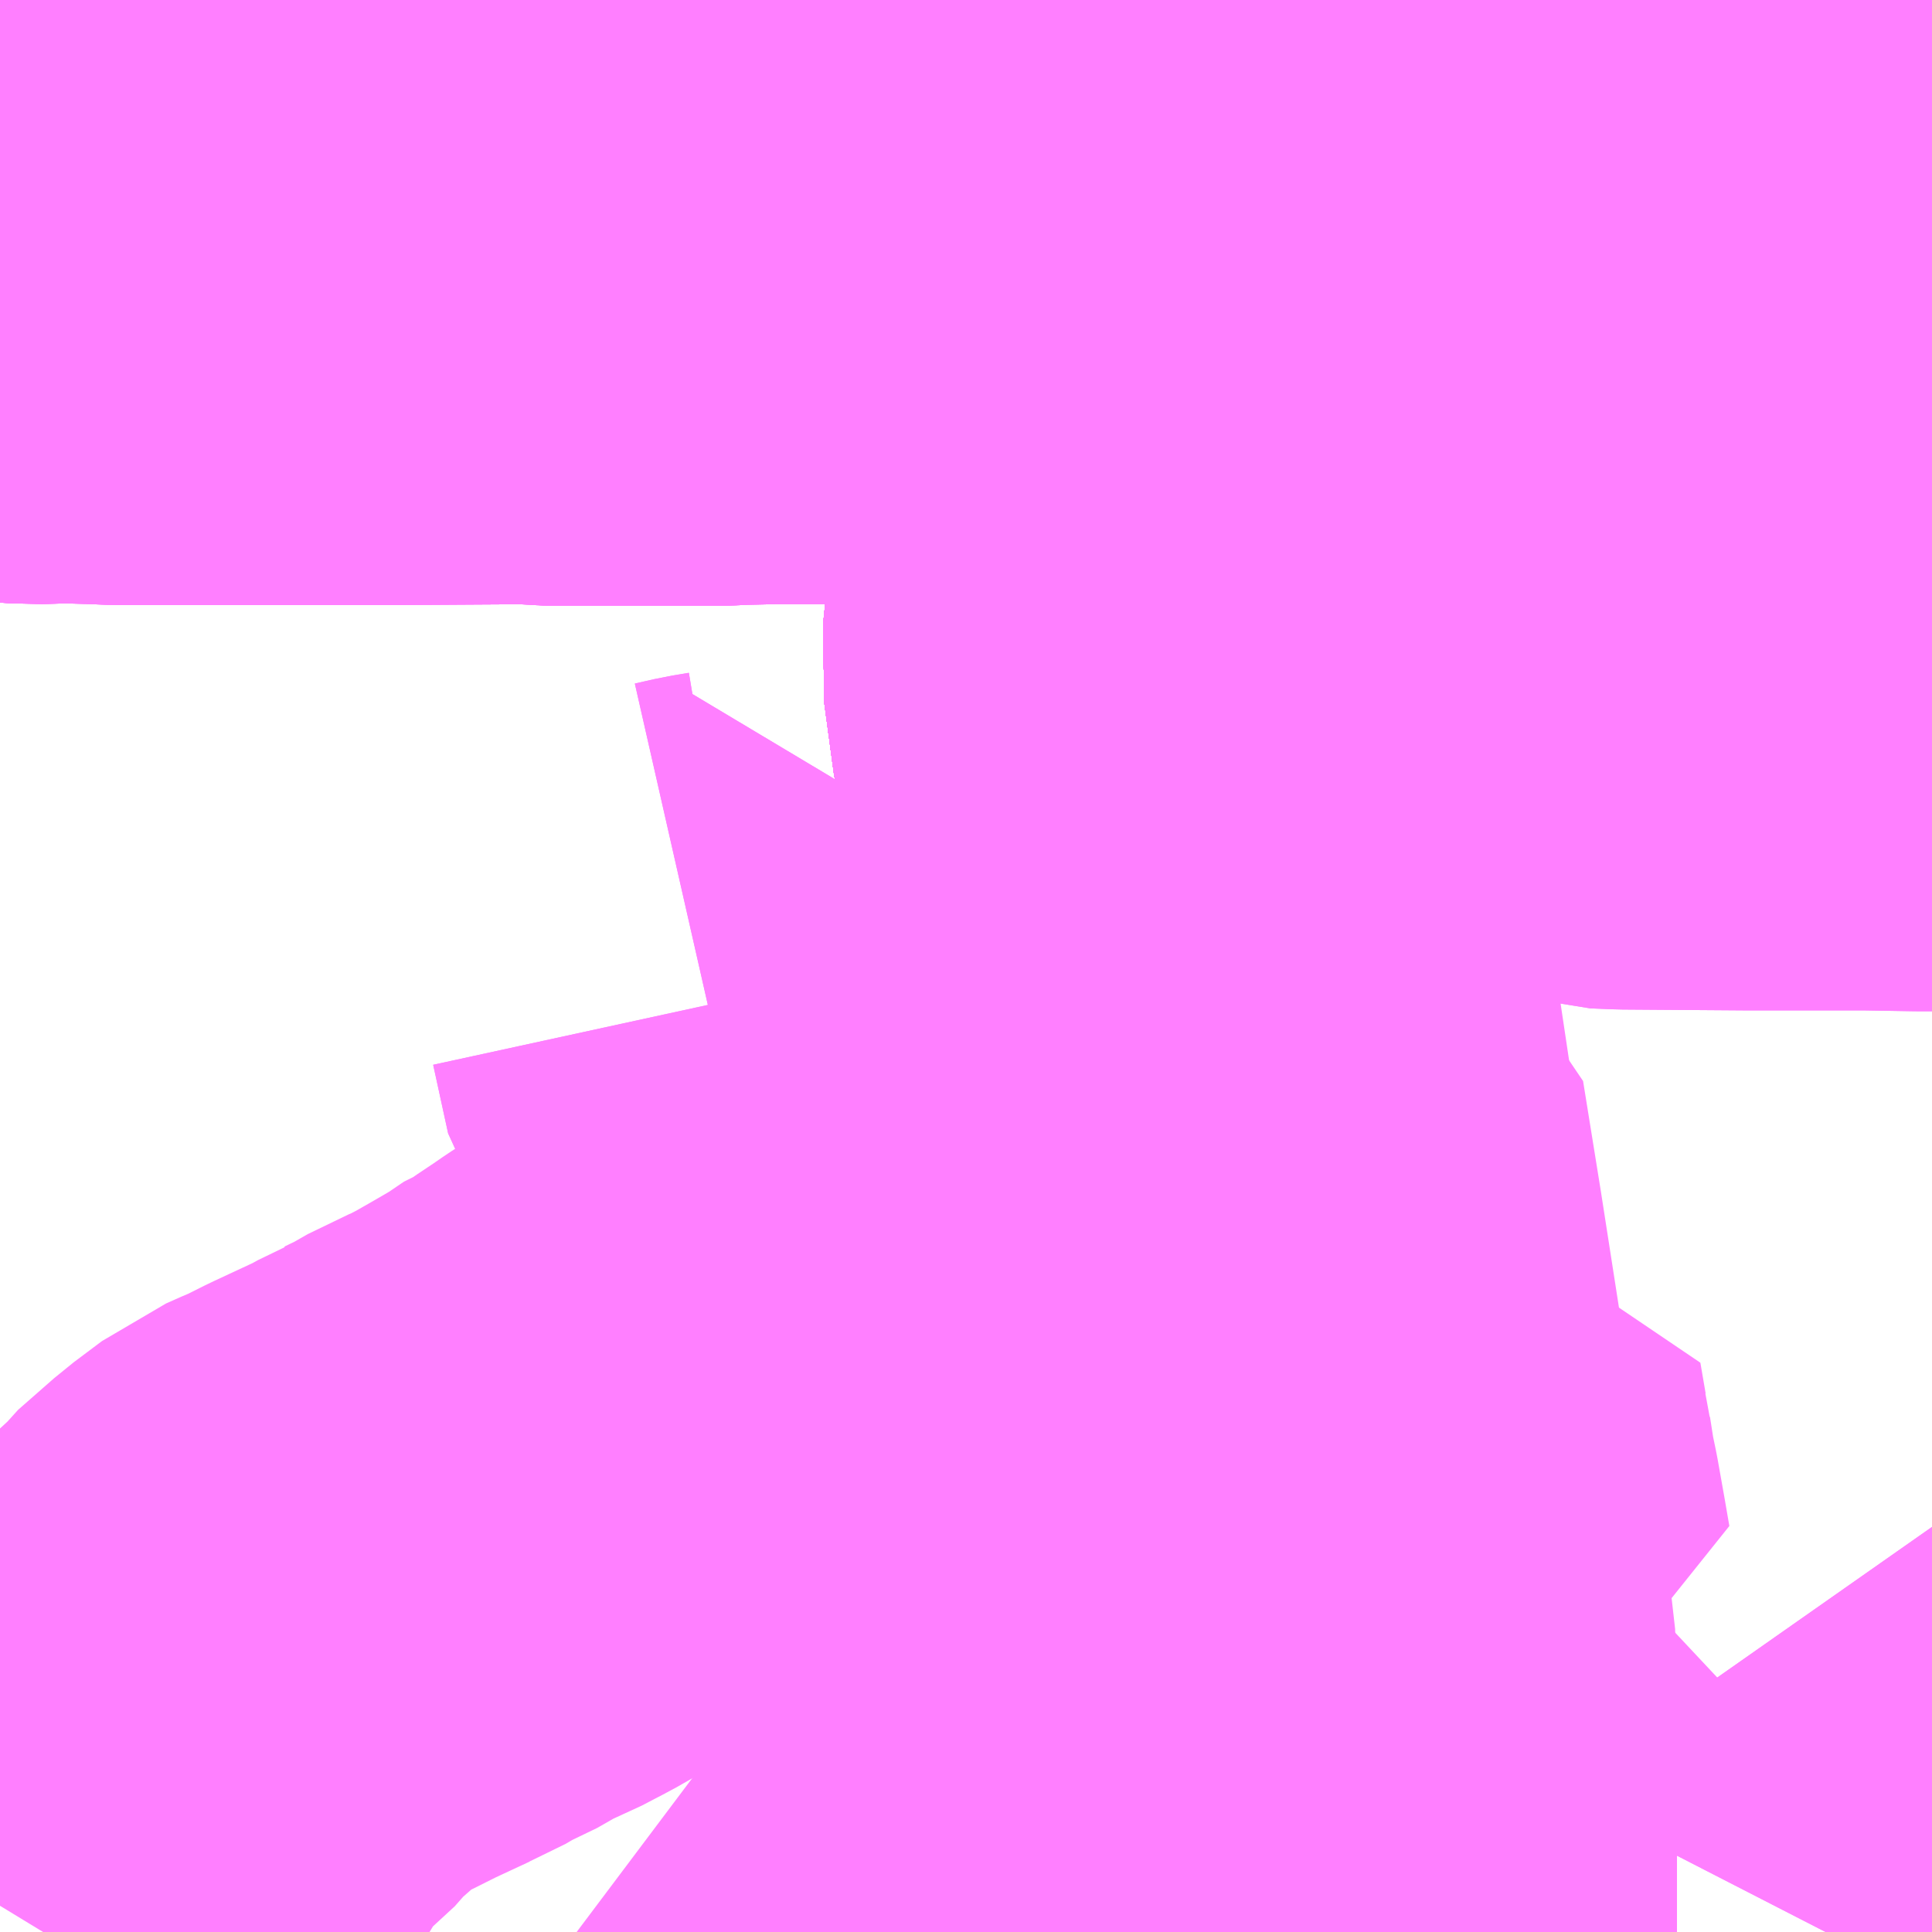 <?xml version="1.0" encoding="UTF-8"?>
<svg  xmlns="http://www.w3.org/2000/svg" xmlns:xlink="http://www.w3.org/1999/xlink" xmlns:go="http://purl.org/svgmap/profile" property="N07_001,N07_002,N07_003,N07_004,N07_005,N07_006,N07_007" viewBox="13548.34 -3476.074 2.197 2.197" go:dataArea="13548.33984375 -3476.07421875 2.197265625 2.197265625" >
<globalCoordinateSystem srsName="http://purl.org/crs/84" transform="matrix(100.0,0.0,0.0,-100.0,0.0,0.0)" />
<defs>
 <g id="p0" >
  <circle cx="0.0" cy="0.0" r="3" stroke="green" stroke-width="0.75" vector-effect="non-scaling-stroke" />
 </g>
</defs>
<g fill="none" fill-rule="evenodd" stroke="#FF00FF" stroke-width="0.75" opacity="0.5" vector-effect="non-scaling-stroke" stroke-linejoin="bevel" >
<path content="1,JRバス関東（株）,ドリーム和歌山号,1.0,1.0,1.0," xlink:title="1" d="M13548.971,-3476.074L13548.908,-3476.047L13548.856,-3476.028L13548.823,-3476.017L13548.811,-3476.012L13548.807,-3476.011L13548.608,-3475.958L13548.53,-3475.938L13548.491,-3475.928L13548.34,-3475.89"/>
<path content="1,JRバス関東（株）,プレミアム中央ドリーム号/中央ドリーム号/プレミアムドリーム号/ドリーム号/レディースドリーム号/プレミアムレディース,9.4,12.0,12.0," xlink:title="1" d="M13549.853,-3473.877L13549.853,-3473.894L13549.852,-3473.988L13549.852,-3474.06L13549.85,-3474.169L13549.85,-3474.174L13549.835,-3474.263L13549.828,-3474.311L13549.823,-3474.339L13549.805,-3474.444L13549.783,-3474.57L13549.766,-3474.673L13549.748,-3474.798L13549.746,-3474.811L13549.725,-3474.961L13549.719,-3475.001L13549.709,-3475.066L13549.694,-3475.168L13549.682,-3475.253L13549.672,-3475.324L13549.672,-3475.325L13549.674,-3475.359L13549.675,-3475.373L13549.677,-3475.412L13549.681,-3475.463L13549.692,-3475.611L13549.702,-3475.761L13549.717,-3475.982L13549.719,-3476.018L13549.724,-3476.07L13549.724,-3476.074"/>
<path content="1,JRバス関東（株）,東海道昼特急号/中央道昼特急号/青春昼特急号/プレミアム昼特急号,7.2,9.0,9.0," xlink:title="1" d="M13549.724,-3476.074L13549.724,-3476.07L13549.719,-3476.018L13549.717,-3475.982L13549.702,-3475.761L13549.692,-3475.611L13549.681,-3475.463L13549.677,-3475.412L13549.675,-3475.373L13549.674,-3475.359L13549.672,-3475.325L13549.672,-3475.324L13549.682,-3475.253L13549.694,-3475.168L13549.709,-3475.066L13549.719,-3475.001L13549.725,-3474.961L13549.746,-3474.811L13549.748,-3474.798L13549.766,-3474.673L13549.783,-3474.57L13549.805,-3474.444L13549.823,-3474.339L13549.828,-3474.311L13549.835,-3474.263L13549.85,-3474.174L13549.85,-3474.169L13549.852,-3474.06L13549.852,-3473.988L13549.853,-3473.894L13549.853,-3473.877"/>
<path content="1,JRバス関東（株）,青春中央ドリーム号/青春中央エコドリーム号/青春ドリーム号/青春レディースドリーム号/青春エコドリーム号/超得割青春号,10.0,14.0,14.0," xlink:title="1" d="M13549.724,-3476.074L13549.724,-3476.07L13549.719,-3476.018L13549.717,-3475.982L13549.702,-3475.761L13549.692,-3475.611L13549.681,-3475.463L13549.677,-3475.412L13549.675,-3475.373L13549.674,-3475.359L13549.672,-3475.325L13549.672,-3475.324L13549.682,-3475.253L13549.694,-3475.168L13549.709,-3475.066L13549.719,-3475.001L13549.725,-3474.961L13549.746,-3474.811L13549.748,-3474.798L13549.766,-3474.673L13549.783,-3474.57L13549.805,-3474.444L13549.823,-3474.339L13549.828,-3474.311L13549.835,-3474.263L13549.85,-3474.174L13549.85,-3474.169L13549.852,-3474.06L13549.852,-3473.988L13549.853,-3473.894L13549.853,-3473.877"/>
<path content="1,JR四国バス（株）,オリーブ松山号　松山⇔名古屋,1.0,1.0,1.0," xlink:title="1" d="M13548.34,-3475.89L13548.491,-3475.928L13548.608,-3475.958L13548.807,-3476.011L13548.823,-3476.017L13548.908,-3476.047L13548.971,-3476.074"/>
<path content="1,JR四国バス（株）,ドリーム徳島号　阿南・徳島⇔新宿・東京・新木場,1.0,1.0,1.0," xlink:title="1" d="M13548.34,-3475.89L13548.491,-3475.928L13548.608,-3475.958L13548.807,-3476.011L13548.823,-3476.017L13548.908,-3476.047L13548.971,-3476.074"/>
<path content="1,JR四国バス（株）,ドリーム高松・松山号　松山・高松⇔東京・東京ディズニーランド,1.0,1.0,1.0," xlink:title="1" d="M13548.34,-3475.89L13548.491,-3475.928L13548.608,-3475.958L13548.807,-3476.011L13548.823,-3476.017L13548.908,-3476.047L13548.971,-3476.074"/>
<path content="1,JR四国バス（株）,ドリーム高松号　観音寺・高松⇔新宿・東京・新木場,1.0,1.0,1.0," xlink:title="1" d="M13548.34,-3475.89L13548.491,-3475.928L13548.608,-3475.958L13548.807,-3476.011L13548.823,-3476.017L13548.908,-3476.047L13548.971,-3476.074"/>
<path content="1,JR四国バス（株）,ドリーム高知号　高知・徳島⇔東京・新木場,1.0,1.0,1.0," xlink:title="1" d="M13548.971,-3476.074L13548.908,-3476.047L13548.823,-3476.017L13548.807,-3476.011L13548.608,-3475.958L13548.491,-3475.928L13548.34,-3475.89"/>
<path content="1,JR四国バス（株）,松山エクスプレス大阪号　松山⇔京都,5.0,5.0,5.0," xlink:title="1" d="M13548.971,-3476.074L13548.908,-3476.047L13548.823,-3476.017L13548.807,-3476.011L13548.608,-3475.958L13548.491,-3475.928L13548.34,-3475.89"/>
<path content="1,JR四国バス（株）,阿波エクスプレス京都号　徳島⇔京都,3.0,3.0,3.0," xlink:title="1" d="M13548.34,-3475.89L13548.491,-3475.928L13548.608,-3475.958L13548.807,-3476.011L13548.823,-3476.017L13548.908,-3476.047L13548.971,-3476.074"/>
<path content="1,JR四国バス（株）,高松エクスプレス京都号　高松⇔京都,2.0,2.0,2.0," xlink:title="1" d="M13548.34,-3475.89L13548.491,-3475.928L13548.608,-3475.958L13548.807,-3476.011L13548.823,-3476.017L13548.908,-3476.047L13548.971,-3476.074"/>
<path content="1,JR四国バス（株）,高知エクスプレス号　高知⇔神戸・大阪・京都,7.0,7.0,7.0," xlink:title="1" d="M13548.34,-3475.89L13548.491,-3475.928L13548.608,-3475.958L13548.807,-3476.011L13548.823,-3476.017L13548.908,-3476.047L13548.971,-3476.074"/>
<path content="1,JR東海バス（株）,オリーブ松山号,1.0,1.0,1.0," xlink:title="1" d="M13548.34,-3475.89L13548.491,-3475.928L13548.608,-3475.958L13548.807,-3476.011L13548.823,-3476.017L13548.908,-3476.047L13548.971,-3476.074"/>
<path content="1,JR東海バス（株）,京阪神ドリーム静岡号,1.0,1.0,1.0," xlink:title="1" d="M13548.34,-3475.89L13548.491,-3475.928L13548.608,-3475.958L13548.807,-3476.011L13548.823,-3476.017L13548.908,-3476.047L13548.971,-3476.074"/>
<path content="1,JR東海バス（株）,名神ハイウェイバス_03_on,29.0,29.0,29.0," xlink:title="1" d="M13549.831,-3473.877L13549.831,-3473.89L13549.83,-3473.958L13549.83,-3473.959L13549.83,-3473.989L13549.829,-3474.061L13549.828,-3474.173L13549.828,-3474.205L13549.808,-3474.311L13549.778,-3474.481L13549.764,-3474.57L13549.75,-3474.657L13549.724,-3474.816L13549.719,-3474.846L13549.712,-3474.891L13549.7,-3474.975L13549.686,-3475.07L13549.683,-3475.089L13549.661,-3475.24L13549.66,-3475.244L13549.649,-3475.325L13549.653,-3475.364L13549.653,-3475.375L13549.654,-3475.383L13549.659,-3475.465L13549.663,-3475.529L13549.669,-3475.614L13549.674,-3475.704L13549.679,-3475.762L13549.681,-3475.779L13549.685,-3475.796L13549.697,-3475.983L13549.703,-3476.074"/>
<path content="1,JR東海バス（株）,名神ハイウェイバス_04_on,29.0,29.0,29.0," xlink:title="1" d="M13549.831,-3473.877L13549.831,-3473.89L13549.83,-3473.958L13549.83,-3473.959L13549.83,-3473.989L13549.829,-3474.061L13549.828,-3474.173L13549.828,-3474.205L13549.808,-3474.311L13549.778,-3474.481L13549.764,-3474.57L13549.75,-3474.657L13549.724,-3474.816L13549.719,-3474.846L13549.712,-3474.891L13549.7,-3474.975L13549.686,-3475.07L13549.683,-3475.089L13549.661,-3475.24L13549.66,-3475.244L13549.649,-3475.325L13549.653,-3475.364L13549.653,-3475.375L13549.654,-3475.383L13549.659,-3475.465L13549.663,-3475.529L13549.669,-3475.614L13549.674,-3475.704L13549.679,-3475.762L13549.681,-3475.779L13549.685,-3475.796L13549.697,-3475.983L13549.703,-3476.074"/>
<path content="1,JR東海バス（株）,名神ハイウェイバス_05_on,29.0,29.0,29.0," xlink:title="1" d="M13548.34,-3475.89L13548.491,-3475.928L13548.608,-3475.958L13548.807,-3476.011L13548.823,-3476.017L13548.908,-3476.047L13548.971,-3476.074"/>
<path content="1,エムケイ（株）,MKナイトシャトル　京都・大阪⇔東京便,1.0,1.0,1.0," xlink:title="1" d="M13548.34,-3475.89L13548.491,-3475.928L13548.608,-3475.958L13548.807,-3476.011L13548.823,-3476.017L13548.908,-3476.047L13548.971,-3476.074"/>
<path content="1,サンデン交通（株）,下関～大阪,1.0,1.0,1.0," xlink:title="1" d="M13549.724,-3476.074L13549.724,-3476.07L13549.719,-3476.018L13549.717,-3475.982L13549.702,-3475.761L13549.692,-3475.611L13549.681,-3475.463L13549.677,-3475.412L13549.675,-3475.373L13549.674,-3475.359L13549.672,-3475.325L13549.719,-3475L13549.766,-3474.673L13549.783,-3474.57L13549.805,-3474.444L13549.823,-3474.339L13549.828,-3474.311L13549.835,-3474.263L13549.85,-3474.174L13549.85,-3474.169L13549.852,-3474.06L13549.852,-3473.988L13549.853,-3473.894L13549.853,-3473.877"/>
<path content="1,ロウズ観光（株）,岡山・倉敷～東京,1.0,1.0,1.0," xlink:title="1" d="M13548.34,-3475.89L13548.491,-3475.928L13548.608,-3475.958L13548.807,-3476.011L13548.823,-3476.017L13548.908,-3476.047L13548.971,-3476.074"/>
<path content="1,一畑バス（株）,大阪～松江・出雲線,8.0,8.0,8.0," xlink:title="1" d="M13549.724,-3476.074L13549.724,-3476.07L13549.719,-3476.018L13549.717,-3475.982L13549.702,-3475.761L13549.692,-3475.611L13549.681,-3475.463L13549.677,-3475.412L13549.675,-3475.373L13549.674,-3475.359L13549.672,-3475.325L13549.719,-3475L13549.766,-3474.673L13549.783,-3474.57L13549.805,-3474.444L13549.823,-3474.339L13549.828,-3474.311L13549.835,-3474.263L13549.85,-3474.174L13549.85,-3474.169L13549.852,-3474.06L13549.852,-3473.988L13549.853,-3473.894L13549.853,-3473.877"/>
<path content="1,三重交通（株）,四日市～大阪,3.0,3.0,3.0," xlink:title="1" d="M13548.34,-3475.89L13548.491,-3475.928L13548.608,-3475.958L13548.807,-3476.011L13548.823,-3476.017L13548.908,-3476.047L13548.971,-3476.074"/>
<path content="1,中国JRバス（株）,広島・西条～大阪・京都　青春道昼特急広島号・青春ドリーム広島号,2.0,2.0,2.0," xlink:title="1" d="M13549.724,-3476.074L13549.724,-3476.07L13549.719,-3476.018L13549.717,-3475.982L13549.702,-3475.761L13549.692,-3475.611L13549.681,-3475.463L13549.677,-3475.412L13549.675,-3475.373L13549.674,-3475.359L13549.672,-3475.325L13549.719,-3475L13549.766,-3474.673L13549.783,-3474.57L13549.805,-3474.444L13549.823,-3474.339L13549.828,-3474.311L13549.835,-3474.263L13549.85,-3474.174L13549.85,-3474.169L13549.852,-3474.06L13549.852,-3473.988L13549.853,-3473.894L13549.853,-3473.877"/>
<path content="1,中国JRバス（株）,広島～大阪・京都　山陽道昼特急広島号・山陽ドリーム広島号,5.0,5.0,5.0," xlink:title="1" d="M13549.724,-3476.074L13549.724,-3476.07L13549.719,-3476.018L13549.717,-3475.982L13549.702,-3475.761L13549.692,-3475.611L13549.681,-3475.463L13549.677,-3475.412L13549.675,-3475.373L13549.674,-3475.359L13549.672,-3475.325L13549.719,-3475L13549.766,-3474.673L13549.783,-3474.57L13549.805,-3474.444L13549.823,-3474.339L13549.828,-3474.311L13549.835,-3474.263L13549.85,-3474.174L13549.85,-3474.169L13549.852,-3474.06L13549.852,-3473.988L13549.853,-3473.894L13549.853,-3473.877"/>
<path content="1,丹後海陸交通（株）,大阪線（丹後～大阪）,2.0,2.0,2.0," xlink:title="1" d="M13549.831,-3473.877L13549.831,-3473.89L13549.83,-3473.958L13549.83,-3473.959L13549.83,-3473.989L13549.829,-3474.061L13549.828,-3474.173L13549.828,-3474.205L13549.808,-3474.311L13549.778,-3474.481L13549.764,-3474.57L13549.75,-3474.657L13549.724,-3474.816L13549.719,-3474.846L13549.712,-3474.891L13549.7,-3474.975L13549.686,-3475.07L13549.683,-3475.089L13549.661,-3475.24L13549.66,-3475.244L13549.649,-3475.325L13549.653,-3475.364L13549.653,-3475.375L13549.654,-3475.383L13549.659,-3475.465L13549.663,-3475.529L13549.669,-3475.614L13549.674,-3475.704L13549.679,-3475.762L13549.681,-3475.779L13549.685,-3475.796L13549.697,-3475.983L13549.703,-3476.074"/>
<path content="1,京成バス（株）,神戸・大阪～東京ディズニーリゾート・海浜幕張・千葉中央駅,0.5,0.5,0.5," xlink:title="1" d="M13549.853,-3473.877L13549.853,-3473.894L13549.852,-3473.988L13549.852,-3474.06L13549.85,-3474.169L13549.85,-3474.174L13549.835,-3474.263L13549.828,-3474.311L13549.823,-3474.339L13549.805,-3474.444L13549.783,-3474.57L13549.766,-3474.673L13549.748,-3474.798L13549.746,-3474.811L13549.725,-3474.961L13549.719,-3475.001L13549.709,-3475.066L13549.694,-3475.168L13549.682,-3475.253L13549.672,-3475.324L13549.672,-3475.325L13549.674,-3475.359L13549.675,-3475.373L13549.677,-3475.412L13549.681,-3475.463L13549.692,-3475.611L13549.702,-3475.761L13549.717,-3475.982L13549.719,-3476.018L13549.724,-3476.07L13549.724,-3476.074"/>
<path content="1,京王バス南（株）,新宿・渋谷～大阪（阪急梅田）線,1.0,1.0,1.0," xlink:title="1" d="M13549.872,-3473.877L13549.872,-3473.895L13549.872,-3473.988L13549.871,-3474.061L13549.871,-3474.173L13549.87,-3474.212L13549.859,-3474.266L13549.845,-3474.341L13549.828,-3474.425L13549.824,-3474.447L13549.823,-3474.449L13549.79,-3474.661L13549.77,-3474.785L13549.75,-3474.797L13549.748,-3474.798L13549.746,-3474.811L13549.725,-3474.961L13549.719,-3475.001L13549.709,-3475.066L13549.694,-3475.168L13549.682,-3475.253L13549.672,-3475.324L13549.672,-3475.325L13549.674,-3475.359L13549.675,-3475.373L13549.677,-3475.412L13549.681,-3475.463L13549.692,-3475.611L13549.702,-3475.761L13549.717,-3475.982L13549.719,-3476.018L13549.724,-3476.07L13549.724,-3476.074"/>
<path content="1,京王バス南（株）,新宿・渋谷～神戸姫路線,1.0,1.0,1.0," xlink:title="1" d="M13548.34,-3475.89L13548.491,-3475.928L13548.53,-3475.938L13548.608,-3475.958L13548.807,-3476.011L13548.811,-3476.012L13548.823,-3476.017L13548.856,-3476.028L13548.908,-3476.047L13548.971,-3476.074"/>
<path content="1,京福バス（株）,京都・大阪線,1.0,1.0,1.0," xlink:title="1" d="M13549.831,-3473.877L13549.831,-3473.89L13549.83,-3473.958L13549.83,-3473.959L13549.83,-3473.989L13549.829,-3474.061L13549.828,-3474.173L13549.828,-3474.205L13549.808,-3474.311L13549.778,-3474.481L13549.764,-3474.57L13549.75,-3474.657L13549.724,-3474.816L13549.719,-3474.846L13549.712,-3474.891L13549.7,-3474.975L13549.686,-3475.07L13549.683,-3475.089L13549.661,-3475.24L13549.66,-3475.244L13549.649,-3475.325L13549.653,-3475.364L13549.653,-3475.375L13549.654,-3475.383L13549.659,-3475.465L13549.663,-3475.529L13549.669,-3475.614L13549.674,-3475.704L13549.679,-3475.762L13549.681,-3475.779L13549.685,-3475.796L13549.697,-3475.983L13549.703,-3476.074"/>
<path content="1,京都交通（株）,舞鶴・綾部・福知山～大阪梅田,2.0,2.0,2.0," xlink:title="1" d="M13549.831,-3473.877L13549.831,-3473.89L13549.83,-3473.958L13549.83,-3473.959L13549.83,-3473.989L13549.829,-3474.061L13549.828,-3474.173L13549.828,-3474.205L13549.808,-3474.311L13549.778,-3474.481L13549.764,-3474.57L13549.75,-3474.657L13549.724,-3474.816L13549.719,-3474.846L13549.712,-3474.891L13549.7,-3474.975L13549.686,-3475.07L13549.683,-3475.089L13549.661,-3475.24L13549.66,-3475.244L13549.649,-3475.325L13549.653,-3475.364L13549.653,-3475.375L13549.654,-3475.383L13549.659,-3475.465L13549.663,-3475.529L13549.669,-3475.614L13549.674,-3475.704L13549.679,-3475.762L13549.681,-3475.779L13549.685,-3475.796L13549.697,-3475.983L13549.703,-3476.074"/>
<path content="1,京阪バス（株）,京都⇔徳島,1.0,1.0,1.0," xlink:title="1" d="M13548.34,-3475.89L13548.491,-3475.928L13548.608,-3475.958L13548.807,-3476.011L13548.823,-3476.017L13548.908,-3476.047L13548.971,-3476.074"/>
<path content="1,京阪バス（株）,京都⇔高松,1.0,1.0,1.0," xlink:title="1" d="M13548.34,-3475.89L13548.491,-3475.928L13548.608,-3475.958L13548.807,-3476.011L13548.823,-3476.017L13548.908,-3476.047L13548.971,-3476.074"/>
<path content="1,京阪バス（株）,京都・大阪⇔小倉・福岡,1.0,1.0,1.0," xlink:title="1" d="M13548.34,-3475.89L13548.491,-3475.928L13548.608,-3475.958L13548.807,-3476.011L13548.823,-3476.017L13548.908,-3476.047L13548.971,-3476.074"/>
<path content="1,京阪バス（株）,京都・大阪⇔小倉・福岡,1.0,1.0,1.0," xlink:title="1" d="M13549.703,-3476.074L13549.697,-3475.983L13549.685,-3475.796L13549.681,-3475.779L13549.679,-3475.762L13549.674,-3475.704L13549.669,-3475.614L13549.663,-3475.529L13549.659,-3475.465L13549.654,-3475.383L13549.653,-3475.375L13549.653,-3475.364L13549.649,-3475.325L13549.66,-3475.244L13549.661,-3475.24L13549.683,-3475.089L13549.686,-3475.07L13549.7,-3474.975L13549.712,-3474.891L13549.719,-3474.846L13549.724,-3474.816L13549.75,-3474.657L13549.764,-3474.57L13549.778,-3474.481L13549.808,-3474.311L13549.828,-3474.205L13549.828,-3474.173L13549.829,-3474.061L13549.83,-3473.989L13549.83,-3473.959L13549.83,-3473.958L13549.831,-3473.89L13549.831,-3473.877"/>
<path content="1,京阪バス（株）,枚方・寝屋川⇔淡路・徳島,1.0,1.0,1.0," xlink:title="1" d="M13548.34,-3475.89L13548.491,-3475.928L13548.608,-3475.958L13548.807,-3476.011L13548.823,-3476.017L13548.908,-3476.047L13548.971,-3476.074"/>
<path content="1,伊予鉄道（株）,オレンジライナーえひめ　八幡浜・松山⇔大阪,8.0,8.0,8.0," xlink:title="1" d="M13549.703,-3476.074L13549.697,-3475.983L13549.685,-3475.796L13549.681,-3475.779L13549.679,-3475.762L13549.674,-3475.704L13549.669,-3475.614L13549.663,-3475.529L13549.659,-3475.465L13549.654,-3475.383L13549.653,-3475.375L13549.653,-3475.364L13549.649,-3475.325L13549.66,-3475.244L13549.661,-3475.24L13549.683,-3475.089L13549.686,-3475.07L13549.7,-3474.975L13549.712,-3474.891L13549.719,-3474.846L13549.724,-3474.816L13549.75,-3474.657L13549.764,-3474.57L13549.778,-3474.481L13549.808,-3474.311L13549.828,-3474.205L13549.828,-3474.173L13549.829,-3474.061L13549.83,-3473.989L13549.83,-3473.959L13549.83,-3473.958L13549.831,-3473.89L13549.831,-3473.877"/>
<path content="1,伊那バス（株）,京都・大阪線,2.0,2.0,2.0," xlink:title="1" d="M13549.703,-3476.074L13549.697,-3475.983L13549.685,-3475.796L13549.681,-3475.779L13549.679,-3475.762L13549.674,-3475.704L13549.669,-3475.614L13549.663,-3475.529L13549.659,-3475.465L13549.654,-3475.383L13549.653,-3475.375L13549.653,-3475.364L13549.649,-3475.325L13549.66,-3475.244L13549.661,-3475.24L13549.683,-3475.089L13549.686,-3475.07L13549.7,-3474.975L13549.712,-3474.891L13549.719,-3474.846L13549.724,-3474.816L13549.75,-3474.657L13549.764,-3474.57L13549.778,-3474.481L13549.808,-3474.311L13549.828,-3474.205L13549.828,-3474.173L13549.829,-3474.061L13549.83,-3473.989L13549.83,-3473.959L13549.83,-3473.958L13549.831,-3473.89L13549.831,-3473.877"/>
<path content="1,信南交通（株）,大阪線,2.0,2.0,2.0," xlink:title="1" d="M13549.703,-3476.074L13549.697,-3475.983L13549.685,-3475.796L13549.681,-3475.779L13549.679,-3475.762L13549.674,-3475.704L13549.669,-3475.614L13549.663,-3475.529L13549.659,-3475.465L13549.654,-3475.383L13549.653,-3475.375L13549.653,-3475.364L13549.649,-3475.325L13549.66,-3475.244L13549.661,-3475.24L13549.683,-3475.089L13549.686,-3475.07L13549.7,-3474.975L13549.712,-3474.891L13549.719,-3474.846L13549.724,-3474.816L13549.75,-3474.657L13549.764,-3474.57L13549.778,-3474.481L13549.808,-3474.311L13549.828,-3474.205L13549.828,-3474.173L13549.829,-3474.061L13549.83,-3473.989L13549.83,-3473.959L13549.83,-3473.958L13549.831,-3473.89L13549.831,-3473.877"/>
<path content="1,備北バス（株）,備北高速バス　新見～大阪,4.0,4.0,4.0," xlink:title="1" d="M13549.725,-3476.074L13549.715,-3475.929L13549.704,-3475.711L13549.688,-3475.489L13549.675,-3475.322L13549.674,-3475.286L13549.709,-3475.068L13549.841,-3474.234L13549.852,-3474.143L13549.855,-3473.877"/>
<path content="1,全但バス（株）,城崎-和田山営業所乗り継ぎ-大阪,2.0,2.2,2.0," xlink:title="1" d="M13549.831,-3473.877L13549.831,-3473.89L13549.83,-3473.958L13549.83,-3473.959L13549.83,-3473.989L13549.829,-3474.061L13549.828,-3474.173L13549.828,-3474.205L13549.808,-3474.311L13549.778,-3474.481L13549.764,-3474.57L13549.75,-3474.657L13549.724,-3474.816L13549.719,-3474.846L13549.712,-3474.891L13549.7,-3474.975L13549.686,-3475.07L13549.683,-3475.089L13549.661,-3475.24L13549.66,-3475.244L13549.649,-3475.325L13549.653,-3475.364L13549.653,-3475.375L13549.654,-3475.383L13549.659,-3475.465L13549.663,-3475.529L13549.669,-3475.614L13549.674,-3475.704L13549.679,-3475.762L13549.681,-3475.779L13549.685,-3475.796L13549.697,-3475.983L13549.703,-3476.074"/>
<path content="1,全但バス（株）,大阪-城崎,2.0,2.2,2.0," xlink:title="1" d="M13549.831,-3473.877L13549.831,-3473.89L13549.83,-3473.958L13549.83,-3473.959L13549.83,-3473.989L13549.829,-3474.061L13549.828,-3474.173L13549.828,-3474.205L13549.808,-3474.311L13549.778,-3474.481L13549.764,-3474.57L13549.75,-3474.657L13549.724,-3474.816L13549.719,-3474.846L13549.712,-3474.891L13549.7,-3474.975L13549.686,-3475.07L13549.683,-3475.089L13549.661,-3475.24L13549.66,-3475.244L13549.649,-3475.325L13549.653,-3475.364L13549.653,-3475.375L13549.654,-3475.383L13549.659,-3475.465L13549.663,-3475.529L13549.669,-3475.614L13549.674,-3475.704L13549.679,-3475.762L13549.681,-3475.779L13549.685,-3475.796L13549.697,-3475.983L13549.703,-3476.074"/>
<path content="1,北陸鉄道（株）,高速バス　金沢⇔大阪,2.0,2.0,2.0," xlink:title="1" d="M13549.703,-3476.074L13549.697,-3475.983L13549.685,-3475.796L13549.681,-3475.779L13549.679,-3475.762L13549.674,-3475.704L13549.669,-3475.614L13549.663,-3475.529L13549.659,-3475.465L13549.654,-3475.383L13549.653,-3475.375L13549.653,-3475.364L13549.649,-3475.325L13549.66,-3475.244L13549.661,-3475.24L13549.683,-3475.089L13549.686,-3475.07L13549.7,-3474.975L13549.712,-3474.891L13549.719,-3474.846L13549.724,-3474.816L13549.75,-3474.657L13549.764,-3474.57L13549.778,-3474.481L13549.808,-3474.311L13549.828,-3474.205L13549.828,-3474.173L13549.829,-3474.061L13549.83,-3473.989L13549.83,-3473.959L13549.83,-3473.958L13549.831,-3473.89L13549.831,-3473.877"/>
<path content="1,千曲バス（株）,軽井沢・佐久・小諸・上田～京都・大阪,1.0,1.0,1.0," xlink:title="1" d="M13549.831,-3473.877L13549.831,-3473.89L13549.83,-3473.958L13549.83,-3473.959L13549.83,-3473.989L13549.829,-3474.061L13549.828,-3474.173L13549.828,-3474.205L13549.808,-3474.311L13549.778,-3474.481L13549.764,-3474.57L13549.75,-3474.657L13549.724,-3474.816L13549.719,-3474.846L13549.712,-3474.891L13549.7,-3474.975L13549.686,-3475.07L13549.683,-3475.089L13549.661,-3475.24L13549.66,-3475.244L13549.649,-3475.325L13549.653,-3475.364L13549.653,-3475.375L13549.654,-3475.383L13549.659,-3475.465L13549.663,-3475.529L13549.669,-3475.614L13549.674,-3475.704L13549.679,-3475.762L13549.681,-3475.779L13549.685,-3475.796L13549.697,-3475.983L13549.703,-3476.074"/>
<path content="1,千葉交通,大阪なんば・京都駅～成田・銚子線,1.0,1.0,1.0," xlink:title="1" d="M13548.34,-3475.89L13548.491,-3475.928L13548.53,-3475.938L13548.608,-3475.958L13548.807,-3476.011L13548.811,-3476.012L13548.823,-3476.017L13548.856,-3476.028L13548.908,-3476.047L13548.971,-3476.074"/>
<path content="1,南国交通（株）,鹿児島～大阪,1.0,1.0,1.0," xlink:title="1" d="M13549.853,-3473.877L13549.853,-3473.894L13549.852,-3473.988L13549.852,-3474.06L13549.85,-3474.169L13549.85,-3474.174L13549.835,-3474.263L13549.828,-3474.311L13549.823,-3474.339L13549.805,-3474.444L13549.783,-3474.57L13549.766,-3474.673L13549.748,-3474.798L13549.746,-3474.811L13549.725,-3474.961L13549.719,-3475.001L13549.709,-3475.066L13549.694,-3475.168L13549.682,-3475.253L13549.672,-3475.324L13549.672,-3475.325L13549.674,-3475.359L13549.675,-3475.373L13549.677,-3475.412L13549.681,-3475.463L13549.692,-3475.611L13549.702,-3475.761L13549.717,-3475.982L13549.719,-3476.018L13549.724,-3476.07L13549.724,-3476.074"/>
<path content="1,南海バス（株）,和歌山・和泉中央・堺東⇔新宿・東京,1.0,1.0,1.0," xlink:title="1" d="M13548.34,-3475.89L13548.491,-3475.928L13548.608,-3475.958L13548.807,-3476.011L13548.823,-3476.017L13548.908,-3476.047L13548.971,-3476.074"/>
<path content="1,南海バス（株）,堺・大阪（なんば）・京都⇔小田原・藤沢・鎌倉,1.0,1.0,1.0," xlink:title="1" d="M13548.34,-3475.89L13548.491,-3475.928L13548.608,-3475.958L13548.807,-3476.011L13548.823,-3476.017L13548.908,-3476.047L13548.971,-3476.074"/>
<path content="1,南海バス（株）,堺・大阪（なんば）・京都⇔柏崎・長岡・三条（新潟）,1.0,1.0,1.0," xlink:title="1" d="M13548.34,-3475.89L13548.491,-3475.928L13548.608,-3475.958L13548.807,-3476.011L13548.823,-3476.017L13548.908,-3476.047L13548.971,-3476.074"/>
<path content="1,南海バス（株）,神戸・大阪（なんば）・京都⇔立川・昭島・玉川上水（東京）,1.0,1.0,1.0," xlink:title="1" d="M13548.34,-3475.89L13548.491,-3475.928L13548.608,-3475.958L13548.807,-3476.011L13548.823,-3476.017L13548.908,-3476.047L13548.971,-3476.074"/>
<path content="1,名鉄バス（株）,名古屋～徳島,0.5,2.0,2.0," xlink:title="1" d="M13548.971,-3476.074L13548.908,-3476.047L13548.823,-3476.017L13548.807,-3476.011L13548.608,-3475.958L13548.491,-3475.928L13548.34,-3475.89"/>
<path content="1,名鉄バス（株）,名古屋～松山,1.0,1.0,1.0," xlink:title="1" d="M13548.34,-3475.89L13548.491,-3475.928L13548.608,-3475.958L13548.807,-3476.011L13548.823,-3476.017L13548.908,-3476.047L13548.971,-3476.074"/>
<path content="1,名鉄バス（株）,名古屋～高松,2.0,2.0,2.0," xlink:title="1" d="M13548.34,-3475.89L13548.491,-3475.928L13548.608,-3475.958L13548.807,-3476.011L13548.823,-3476.017L13548.908,-3476.047L13548.971,-3476.074"/>
<path content="1,名阪近鉄バス（株）,名古屋～大阪,29.0,29.0,29.0," xlink:title="1" d="M13549.831,-3473.877L13549.831,-3473.89L13549.83,-3473.958L13549.83,-3473.959L13549.83,-3473.989L13549.829,-3474.061L13549.828,-3474.173L13549.828,-3474.205L13549.808,-3474.311L13549.778,-3474.481L13549.764,-3474.57L13549.75,-3474.657L13549.724,-3474.816L13549.719,-3474.846L13549.712,-3474.891L13549.7,-3474.975L13549.686,-3475.07L13549.683,-3475.089L13549.661,-3475.24L13549.66,-3475.244L13549.649,-3475.325L13549.653,-3475.364L13549.653,-3475.375L13549.654,-3475.383L13549.659,-3475.465L13549.663,-3475.529L13549.669,-3475.614L13549.674,-3475.704L13549.679,-3475.762L13549.681,-3475.779L13549.685,-3475.796L13549.697,-3475.983L13549.703,-3476.074"/>
<path content="1,和歌山バス（株）,サウスウエーブ号和歌山・堺⇔横浜・上野・東京ディズニーリゾート・海浜幕張,1.0,1.0,1.0," xlink:title="1" d="M13548.34,-3475.89L13548.491,-3475.928L13548.608,-3475.958L13548.807,-3476.011L13548.823,-3476.017L13548.908,-3476.047L13548.971,-3476.074"/>
<path content="1,四国高速バス（株）,さぬきエクスプレス名古屋　善通寺・坂出⇔名古屋,1.0,1.0,1.0," xlink:title="1" d="M13548.34,-3475.89L13548.491,-3475.928L13548.608,-3475.958L13548.807,-3476.011L13548.823,-3476.017L13548.908,-3476.047L13548.971,-3476.074"/>
<path content="1,四国高速バス（株）,ハローブリッジ号　善通寺・坂出⇔横浜・新宿・八王子,1.0,1.0,1.0," xlink:title="1" d="M13548.971,-3476.074L13548.908,-3476.047L13548.823,-3476.017L13548.807,-3476.011L13548.608,-3475.958L13548.491,-3475.928L13548.34,-3475.89"/>
<path content="1,四国高速バス（株）,高松エクスプレス京都　高松⇔京都,1.0,2.0,2.0," xlink:title="1" d="M13548.34,-3475.89L13548.491,-3475.928L13548.608,-3475.958L13548.807,-3476.011L13548.823,-3476.017L13548.908,-3476.047L13548.971,-3476.074"/>
<path content="1,国際十王交通（株）,京都・大阪線,1.0,1.0,1.0," xlink:title="1" d="M13548.971,-3476.074L13548.908,-3476.047L13548.856,-3476.028L13548.823,-3476.017L13548.811,-3476.012L13548.807,-3476.011L13548.608,-3475.958L13548.53,-3475.938L13548.491,-3475.928L13548.34,-3475.89"/>
<path content="1,土佐電気鉄道（株）,よさこい号　高知⇔大阪線,10.0,10.0,10.0," xlink:title="1" d="M13549.703,-3476.074L13549.697,-3475.983L13549.685,-3475.796L13549.681,-3475.779L13549.679,-3475.762L13549.674,-3475.704L13549.669,-3475.614L13549.663,-3475.529L13549.659,-3475.465L13549.654,-3475.383L13549.653,-3475.375L13549.653,-3475.364L13549.649,-3475.325L13549.66,-3475.244L13549.661,-3475.24L13549.683,-3475.089L13549.686,-3475.07L13549.7,-3474.975L13549.712,-3474.891L13549.719,-3474.846L13549.724,-3474.816L13549.75,-3474.657L13549.764,-3474.57L13549.778,-3474.481L13549.808,-3474.311L13549.828,-3474.205L13549.828,-3474.173L13549.829,-3474.061L13549.83,-3473.989L13549.83,-3473.959L13549.83,-3473.958L13549.831,-3473.89L13549.831,-3473.877"/>
<path content="1,土佐電気鉄道（株）,ドラゴンライナー　高知⇔名古屋線,1.0,1.0,1.0," xlink:title="1" d="M13548.34,-3475.89L13548.491,-3475.928L13548.608,-3475.958L13548.807,-3476.011L13548.823,-3476.017L13548.908,-3476.047L13548.971,-3476.074"/>
<path content="1,大阪空港交通（株）,関西空港リムジンバス　京都&gt;&gt;&gt;大阪（伊丹）空港,40.0,40.0,40.0," xlink:title="1" d="M13548.34,-3475.89L13548.491,-3475.928L13548.608,-3475.958L13548.807,-3476.011L13548.823,-3476.017L13548.908,-3476.047L13548.971,-3476.074"/>
<path content="1,大阪空港交通（株）,関西空港リムジンバス　千里中央&gt;&gt;&gt;関西国際空港,1.0,1.0,1.0," xlink:title="1" d="M13549.831,-3473.877L13549.831,-3473.89L13549.83,-3473.958L13549.83,-3473.959L13549.83,-3473.989L13549.829,-3474.061L13549.828,-3474.173L13549.828,-3474.205L13549.808,-3474.311L13549.778,-3474.481L13549.764,-3474.57L13549.75,-3474.657L13549.724,-3474.816L13549.719,-3474.846L13549.712,-3474.891L13549.7,-3474.975L13549.686,-3475.07L13549.683,-3475.089L13549.661,-3475.24L13549.66,-3475.244L13549.649,-3475.325L13549.653,-3475.364L13549.653,-3475.375L13549.654,-3475.383L13549.659,-3475.465L13549.663,-3475.529L13549.669,-3475.614L13549.674,-3475.704L13549.679,-3475.762L13549.681,-3475.779L13549.685,-3475.796L13549.697,-3475.983L13549.703,-3476.074"/>
<path content="1,大阪空港交通（株）,関西空港リムジンバス　新大阪駅&gt;&gt;&gt;大阪（伊丹）空港,41.0,41.0,41.0," xlink:title="1" d="M13548.34,-3475.765L13548.364,-3475.763L13548.378,-3475.762L13548.415,-3475.763L13548.451,-3475.762L13548.476,-3475.761L13548.594,-3475.761L13548.689,-3475.761L13548.71,-3475.761L13548.75,-3475.761L13548.766,-3475.761L13548.78,-3475.761L13548.784,-3475.761L13548.947,-3475.762L13548.964,-3475.76L13548.981,-3475.76L13549.162,-3475.76L13549.173,-3475.761L13549.218,-3475.762L13549.3,-3475.762L13549.4,-3475.761L13549.517,-3475.762L13549.598,-3475.763L13549.656,-3475.762L13549.665,-3475.762L13549.679,-3475.762L13549.674,-3475.704L13549.669,-3475.614L13549.663,-3475.529L13549.659,-3475.465L13549.654,-3475.383L13549.653,-3475.375L13549.653,-3475.364L13549.649,-3475.325L13549.66,-3475.244L13549.661,-3475.24L13549.683,-3475.089L13549.686,-3475.07L13549.7,-3474.975L13549.712,-3474.891L13549.719,-3474.846L13549.724,-3474.816L13549.75,-3474.657L13549.764,-3474.57L13549.778,-3474.481L13549.808,-3474.311L13549.828,-3474.205L13549.828,-3474.173L13549.829,-3474.061L13549.83,-3473.989L13549.83,-3473.959L13549.83,-3473.958L13549.831,-3473.89L13549.831,-3473.877"/>
<path content="1,宇和島自動車（株）,宇和島・松山⇔横浜・池袋・大宮,1.0,1.0,1.0," xlink:title="1" d="M13548.34,-3475.89L13548.491,-3475.928L13548.608,-3475.958L13548.807,-3476.011L13548.823,-3476.017L13548.908,-3476.047L13548.971,-3476.074"/>
<path content="1,宮城交通（株）,仙台～大阪線,1.0,1.0,1.0," xlink:title="1" d="M13548.971,-3476.074L13548.908,-3476.047L13548.856,-3476.028L13548.823,-3476.017L13548.811,-3476.012L13548.807,-3476.011L13548.608,-3475.958L13548.53,-3475.938L13548.491,-3475.928L13548.34,-3475.89"/>
<path content="1,富士急山梨バス（株）,FUJIYAMAライナー,1.0,1.0,1.0," xlink:title="1" d="M13548.34,-3475.89L13548.491,-3475.928L13548.53,-3475.938L13548.608,-3475.958L13548.807,-3476.011L13548.811,-3476.012L13548.823,-3476.017L13548.856,-3476.028L13548.908,-3476.047L13548.971,-3476.074"/>
<path content="1,富士急湘南バス（株）,小田原・新松田・沼津～大坂・京都線,1.0,1.0,1.0," xlink:title="1" d="M13548.971,-3476.074L13548.908,-3476.047L13548.856,-3476.028L13548.823,-3476.017L13548.811,-3476.012L13548.807,-3476.011L13548.608,-3475.958L13548.53,-3475.938L13548.491,-3475.928L13548.34,-3475.89"/>
<path content="1,富士急行（株）,FUJIYAMAライナー,1.0,1.0,1.0," xlink:title="1" d="M13548.34,-3475.89L13548.491,-3475.928L13548.53,-3475.938L13548.608,-3475.958L13548.807,-3476.011L13548.811,-3476.012L13548.823,-3476.017L13548.856,-3476.028L13548.908,-3476.047L13548.971,-3476.074"/>
<path content="1,富士急行（株）,小田原・新松田・沼津～大阪・京都線,1.0,1.0,1.0," xlink:title="1" d="M13548.971,-3476.074L13548.908,-3476.047L13548.856,-3476.028L13548.823,-3476.017L13548.811,-3476.012L13548.807,-3476.011L13548.608,-3475.958L13548.53,-3475.938L13548.491,-3475.928L13548.34,-3475.89"/>
<path content="1,富山地方鉄道（株）,京都・大阪（高速バス）,4.0,4.0,4.0," xlink:title="1" d="M13549.703,-3476.074L13549.697,-3475.983L13549.685,-3475.796L13549.681,-3475.779L13549.679,-3475.762L13549.674,-3475.704L13549.669,-3475.614L13549.663,-3475.529L13549.659,-3475.465L13549.654,-3475.383L13549.653,-3475.375L13549.653,-3475.364L13549.649,-3475.325L13549.66,-3475.244L13549.661,-3475.24L13549.683,-3475.089L13549.686,-3475.07L13549.7,-3474.975L13549.712,-3474.891L13549.719,-3474.846L13549.724,-3474.816L13549.75,-3474.657L13549.764,-3474.57L13549.778,-3474.481L13549.808,-3474.311L13549.828,-3474.205L13549.828,-3474.173L13549.829,-3474.061L13549.83,-3473.989L13549.83,-3473.959L13549.83,-3473.958L13549.831,-3473.89L13549.831,-3473.877"/>
<path content="1,山交バス（株）,アルカディア号,1.0,1.0,1.0," xlink:title="1" d="M13548.34,-3475.89L13548.491,-3475.928L13548.53,-3475.938L13548.608,-3475.958L13548.807,-3476.011L13548.811,-3476.012L13548.823,-3476.017L13548.856,-3476.028L13548.908,-3476.047L13548.971,-3476.074"/>
<path content="1,山梨交通（株）,甲府～京都・大阪線,2.0,2.0,2.0," xlink:title="1" d="M13548.34,-3475.89L13548.491,-3475.928L13548.53,-3475.938L13548.608,-3475.958L13548.807,-3476.011L13548.811,-3476.012L13548.823,-3476.017L13548.856,-3476.028L13548.908,-3476.047L13548.971,-3476.074"/>
<path content="1,山陽電気鉄道（株）,レッツ号　神戸・大阪・京都～東京（立川）線,1.0,1.0,1.0," xlink:title="1" d="M13548.34,-3475.89L13548.491,-3475.928L13548.608,-3475.958L13548.807,-3476.011L13548.823,-3476.017L13548.908,-3476.047L13548.971,-3476.074"/>
<path content="1,川中島バス（株）,特急長野～京都・大阪線,2.0,2.0,2.0," xlink:title="1" d="M13549.703,-3476.074L13549.697,-3475.983L13549.685,-3475.796L13549.681,-3475.779L13549.679,-3475.762L13549.674,-3475.704L13549.669,-3475.614L13549.663,-3475.529L13549.659,-3475.465L13549.654,-3475.383L13549.653,-3475.375L13549.653,-3475.364L13549.649,-3475.325L13549.66,-3475.244L13549.661,-3475.24L13549.683,-3475.089L13549.686,-3475.07L13549.7,-3474.975L13549.712,-3474.891L13549.719,-3474.846L13549.724,-3474.816L13549.75,-3474.657L13549.764,-3474.57L13549.778,-3474.481L13549.808,-3474.311L13549.828,-3474.205L13549.828,-3474.173L13549.829,-3474.061L13549.83,-3473.989L13549.83,-3473.959L13549.83,-3473.958L13549.831,-3473.89L13549.831,-3473.877"/>
<path content="1,徳島バス（株）,徳島⇔京都,7.0,7.0,7.0," xlink:title="1" d="M13548.34,-3475.89L13548.491,-3475.928L13548.608,-3475.958L13548.807,-3476.011L13548.823,-3476.017L13548.908,-3476.047L13548.971,-3476.074"/>
<path content="1,徳島バス（株）,徳島⇔名古屋,2.0,2.0,2.0," xlink:title="1" d="M13548.971,-3476.074L13548.908,-3476.047L13548.823,-3476.017L13548.807,-3476.011L13548.608,-3475.958L13548.491,-3475.928L13548.34,-3475.89"/>
<path content="1,徳島バス（株）,徳島⇔寝屋川・枚方,2.0,2.0,2.0," xlink:title="1" d="M13548.34,-3475.89L13548.491,-3475.928L13548.608,-3475.958L13548.807,-3476.011L13548.823,-3476.017L13548.908,-3476.047L13548.971,-3476.074"/>
<path content="1,徳島バス（株）,徳島⇔東京,2.0,2.0,2.0," xlink:title="1" d="M13548.34,-3475.89L13548.491,-3475.928L13548.608,-3475.958L13548.807,-3476.011L13548.823,-3476.017L13548.908,-3476.047L13548.971,-3476.074"/>
<path content="1,成田空港交通,和歌山線,1.0,1.0,1.0," xlink:title="1" d="M13548.971,-3476.074L13548.908,-3476.047L13548.856,-3476.028L13548.823,-3476.017L13548.811,-3476.012L13548.807,-3476.011L13548.608,-3475.958L13548.53,-3475.938L13548.491,-3475.928L13548.34,-3475.89"/>
<path content="1,新常磐交通（株）,シーガル号,1.0,1.0,1.0," xlink:title="1" d="M13548.34,-3475.89L13548.491,-3475.928L13548.53,-3475.938L13548.609,-3475.958L13548.807,-3476.011L13548.811,-3476.012L13548.823,-3476.016L13548.856,-3476.028L13548.908,-3476.047L13548.971,-3476.074"/>
<path content="1,新潟交通（株）・阪急バス（株）,京都・大阪高速バス,1.0,1.0,1.0," xlink:title="1" d="M13549.703,-3476.074L13549.697,-3475.983L13549.685,-3475.796L13549.681,-3475.779L13549.679,-3475.762L13549.674,-3475.704L13549.669,-3475.614L13549.663,-3475.529L13549.659,-3475.465L13549.654,-3475.383L13549.653,-3475.375L13549.653,-3475.364L13549.649,-3475.325L13549.66,-3475.244L13549.661,-3475.24L13549.683,-3475.089L13549.686,-3475.07L13549.7,-3474.975L13549.712,-3474.891L13549.719,-3474.846L13549.724,-3474.816L13549.75,-3474.657L13549.764,-3474.57L13549.778,-3474.481L13549.808,-3474.311L13549.828,-3474.205L13549.828,-3474.173L13549.829,-3474.061L13549.83,-3473.989L13549.83,-3473.959L13549.83,-3473.958L13549.831,-3473.89L13549.831,-3473.877"/>
<path content="1,日本中央バス（株）,シルクライナー,5.0,5.0,5.0," xlink:title="1" d="M13548.34,-3475.89L13548.491,-3475.928L13548.53,-3475.938L13548.608,-3475.958L13548.807,-3476.011L13548.811,-3476.012L13548.823,-3476.017L13548.856,-3476.028L13548.908,-3476.047L13548.971,-3476.074"/>
<path content="1,日本交通（株）,倉吉～神戸・大阪線　新大阪便,3.0,3.0,3.0," xlink:title="1" d="M13549.724,-3476.074L13549.724,-3476.07L13549.719,-3476.018L13549.717,-3475.982L13549.702,-3475.761L13549.692,-3475.611L13549.681,-3475.463L13549.677,-3475.412L13549.675,-3475.373L13549.674,-3475.359L13549.672,-3475.325L13549.719,-3475L13549.766,-3474.673L13549.783,-3474.57L13549.805,-3474.444L13549.823,-3474.339L13549.828,-3474.311L13549.835,-3474.263L13549.85,-3474.174L13549.85,-3474.169L13549.852,-3474.06L13549.852,-3473.988L13549.853,-3473.894L13549.853,-3473.877"/>
<path content="1,日本交通（株）,米子～神戸・大阪線　梅田便,5.0,5.0,5.0," xlink:title="1" d="M13549.724,-3476.074L13549.724,-3476.07L13549.719,-3476.018L13549.717,-3475.982L13549.702,-3475.761L13549.692,-3475.611L13549.681,-3475.463L13549.677,-3475.412L13549.675,-3475.373L13549.674,-3475.359L13549.672,-3475.325L13549.719,-3475L13549.766,-3474.673L13549.783,-3474.57L13549.805,-3474.444L13549.823,-3474.339L13549.828,-3474.311L13549.835,-3474.263L13549.85,-3474.174L13549.85,-3474.169L13549.852,-3474.06L13549.852,-3473.988L13549.853,-3473.894L13549.853,-3473.877"/>
<path content="1,日本交通（株）,鳥取～神戸・大阪線　梅田便,5.0,5.0,5.0," xlink:title="1" d="M13549.724,-3476.074L13549.724,-3476.07L13549.719,-3476.018L13549.717,-3475.982L13549.702,-3475.761L13549.692,-3475.611L13549.681,-3475.463L13549.677,-3475.412L13549.675,-3475.373L13549.674,-3475.359L13549.672,-3475.325L13549.719,-3475L13549.766,-3474.673L13549.783,-3474.57L13549.805,-3474.444L13549.823,-3474.339L13549.828,-3474.311L13549.835,-3474.263L13549.85,-3474.174L13549.85,-3474.169L13549.852,-3474.06L13549.852,-3473.988L13549.853,-3473.894L13549.853,-3473.877"/>
<path content="1,日本交通（株）,鳥取～神戸・大阪線　若桜経由便,3.0,3.0,3.0," xlink:title="1" d="M13549.724,-3476.074L13549.724,-3476.07L13549.719,-3476.018L13549.717,-3475.982L13549.702,-3475.761L13549.692,-3475.611L13549.681,-3475.463L13549.677,-3475.412L13549.675,-3475.373L13549.674,-3475.359L13549.672,-3475.325L13549.719,-3475L13549.766,-3474.673L13549.783,-3474.57L13549.805,-3474.444L13549.823,-3474.339L13549.828,-3474.311L13549.835,-3474.263L13549.85,-3474.174L13549.85,-3474.169L13549.852,-3474.06L13549.852,-3473.988L13549.853,-3473.894L13549.853,-3473.877"/>
<path content="1,日本交通（株）（大阪）,倉吉～神戸・大阪線,9.0,9.0,9.0," xlink:title="1" d="M13549.831,-3473.877L13549.831,-3473.89L13549.83,-3473.958L13549.83,-3473.959L13549.83,-3473.989L13549.829,-3474.061L13549.828,-3474.173L13549.828,-3474.205L13549.808,-3474.311L13549.778,-3474.481L13549.764,-3474.57L13549.75,-3474.657L13549.724,-3474.816L13549.719,-3474.846L13549.712,-3474.891L13549.7,-3474.975L13549.686,-3475.07L13549.683,-3475.089L13549.661,-3475.24L13549.66,-3475.244L13549.649,-3475.325L13549.653,-3475.364L13549.653,-3475.375L13549.654,-3475.383L13549.659,-3475.465L13549.663,-3475.529L13549.669,-3475.614L13549.674,-3475.704L13549.679,-3475.762L13549.681,-3475.779L13549.685,-3475.796L13549.697,-3475.983L13549.703,-3476.074"/>
<path content="1,日本交通（株）（大阪）,大阪・神戸～福知山・舞鶴線,5.5,6.0,5.5," xlink:title="1" d="M13549.831,-3473.877L13549.831,-3473.89L13549.83,-3473.958L13549.83,-3473.959L13549.83,-3473.989L13549.829,-3474.061L13549.828,-3474.173L13549.828,-3474.205L13549.808,-3474.311L13549.778,-3474.481L13549.764,-3474.57L13549.75,-3474.657L13549.724,-3474.816L13549.719,-3474.846L13549.712,-3474.891L13549.7,-3474.975L13549.686,-3475.07L13549.683,-3475.089L13549.661,-3475.24L13549.66,-3475.244L13549.649,-3475.325L13549.653,-3475.364L13549.653,-3475.375L13549.654,-3475.383L13549.659,-3475.465L13549.663,-3475.529L13549.669,-3475.614L13549.674,-3475.704L13549.679,-3475.762L13549.681,-3475.779L13549.685,-3475.796L13549.697,-3475.983L13549.703,-3476.074"/>
<path content="1,日本交通（株）（大阪）,米子～神戸・大阪線,23.0,23.0,23.0," xlink:title="1" d="M13549.831,-3473.877L13549.831,-3473.89L13549.83,-3473.958L13549.83,-3473.959L13549.83,-3473.989L13549.829,-3474.061L13549.828,-3474.173L13549.828,-3474.205L13549.808,-3474.311L13549.778,-3474.481L13549.764,-3474.57L13549.75,-3474.657L13549.724,-3474.816L13549.719,-3474.846L13549.712,-3474.891L13549.7,-3474.975L13549.686,-3475.07L13549.683,-3475.089L13549.661,-3475.24L13549.66,-3475.244L13549.649,-3475.325L13549.653,-3475.364L13549.653,-3475.375L13549.654,-3475.383L13549.659,-3475.465L13549.663,-3475.529L13549.669,-3475.614L13549.674,-3475.704L13549.679,-3475.762L13549.681,-3475.779L13549.685,-3475.796L13549.697,-3475.983L13549.703,-3476.074"/>
<path content="1,日本交通（株）（大阪）,鳥取～神戸・大阪線,20.5,20.5,20.5," xlink:title="1" d="M13549.831,-3473.877L13549.831,-3473.89L13549.83,-3473.958L13549.83,-3473.959L13549.83,-3473.989L13549.829,-3474.061L13549.828,-3474.173L13549.828,-3474.205L13549.808,-3474.311L13549.778,-3474.481L13549.764,-3474.57L13549.75,-3474.657L13549.724,-3474.816L13549.719,-3474.846L13549.712,-3474.891L13549.7,-3474.975L13549.686,-3475.07L13549.683,-3475.089L13549.661,-3475.24L13549.66,-3475.244L13549.649,-3475.325L13549.653,-3475.364L13549.653,-3475.375L13549.654,-3475.383L13549.659,-3475.465L13549.663,-3475.529L13549.669,-3475.614L13549.674,-3475.704L13549.679,-3475.762L13549.681,-3475.779L13549.685,-3475.796L13549.697,-3475.983L13549.703,-3476.074"/>
<path content="1,本四海峡バス（株）,阿波エクスプレス号（京都）　徳島駅-京都駅,1.0,1.0,1.0," xlink:title="1" d="M13548.971,-3476.074L13548.908,-3476.047L13548.823,-3476.017L13548.807,-3476.011L13548.608,-3475.958L13548.491,-3475.928L13548.34,-3475.89"/>
<path content="1,東北急行バス（株）,フライングスニーカー大坂号,1.0,1.0,1.0," xlink:title="1" d="M13548.971,-3476.074L13548.908,-3476.047L13548.856,-3476.028L13548.823,-3476.017L13548.811,-3476.012L13548.807,-3476.011L13548.608,-3475.958L13548.53,-3475.938L13548.491,-3475.928L13548.34,-3475.89"/>
<path content="1,東北急行バス（株）,フライングライナー号,1.0,1.0,1.0," xlink:title="1" d="M13548.34,-3475.89L13548.491,-3475.928L13548.53,-3475.938L13548.608,-3475.958L13548.807,-3476.011L13548.811,-3476.012L13548.823,-3476.017L13548.856,-3476.028L13548.908,-3476.047L13548.971,-3476.074"/>
<path content="1,松本電気鉄道（株）,特急松本大阪線,2.0,2.0,2.0," xlink:title="1" d="M13549.831,-3473.877L13549.831,-3473.89L13549.83,-3473.958L13549.83,-3473.959L13549.83,-3473.989L13549.829,-3474.061L13549.828,-3474.173L13549.828,-3474.205L13549.808,-3474.311L13549.778,-3474.481L13549.764,-3474.57L13549.75,-3474.657L13549.724,-3474.816L13549.719,-3474.846L13549.712,-3474.891L13549.7,-3474.975L13549.686,-3475.07L13549.683,-3475.089L13549.661,-3475.24L13549.66,-3475.244L13549.649,-3475.325L13549.653,-3475.364L13549.653,-3475.375L13549.654,-3475.383L13549.659,-3475.465L13549.663,-3475.529L13549.669,-3475.614L13549.674,-3475.704L13549.679,-3475.762L13549.681,-3475.779L13549.685,-3475.796L13549.697,-3475.983L13549.703,-3476.074"/>
<path content="1,江ノ電バス藤沢,サザンクロス,1.0,1.0,1.0," xlink:title="1" d="M13548.971,-3476.074L13548.908,-3476.047L13548.856,-3476.028L13548.823,-3476.017L13548.811,-3476.012L13548.807,-3476.011L13548.608,-3475.958L13548.53,-3475.938L13548.491,-3475.928L13548.34,-3475.89"/>
<path content="1,濃飛乗合自動車（株）,京都・大阪線,1.0,1.0,1.0," xlink:title="1" d="M13549.831,-3473.877L13549.831,-3473.89L13549.83,-3473.958L13549.83,-3473.959L13549.83,-3473.989L13549.829,-3474.061L13549.828,-3474.173L13549.828,-3474.205L13549.808,-3474.311L13549.778,-3474.481L13549.764,-3474.57L13549.75,-3474.657L13549.724,-3474.816L13549.719,-3474.846L13549.712,-3474.891L13549.7,-3474.975L13549.686,-3475.07L13549.683,-3475.089L13549.661,-3475.24L13549.66,-3475.244L13549.649,-3475.325L13549.653,-3475.364L13549.653,-3475.375L13549.654,-3475.383L13549.659,-3475.465L13549.663,-3475.529L13549.669,-3475.614L13549.674,-3475.704L13549.679,-3475.762L13549.681,-3475.779L13549.685,-3475.796L13549.697,-3475.983L13549.703,-3476.074"/>
<path content="1,琴平バス（株）,愛媛・高知シャトル,2.0,2.0,2.0," xlink:title="1" d="M13548.34,-3475.89L13548.491,-3475.928L13548.608,-3475.958L13548.807,-3476.011L13548.823,-3476.017L13548.908,-3476.047L13548.971,-3476.074"/>
<path content="1,神姫バス（株）,姫路・神戸（三ノ宮）-東京（渋谷・新宿）,1.0,1.0,1.0," xlink:title="1" d="M13548.971,-3476.074L13548.908,-3476.047L13548.823,-3476.017L13548.807,-3476.011L13548.608,-3475.958L13548.491,-3475.928L13548.34,-3475.89"/>
<path content="1,神姫バス（株）,津山駅・加西・西脇-大阪駅・ユニバーサル・スタジオ・ジャパン,23.0,24.0,24.0," xlink:title="1" d="M13549.831,-3473.877L13549.831,-3473.89L13549.83,-3473.958L13549.83,-3473.959L13549.83,-3473.989L13549.829,-3474.061L13549.828,-3474.173L13549.828,-3474.205L13549.808,-3474.311L13549.778,-3474.481L13549.764,-3474.57L13549.75,-3474.657L13549.724,-3474.816L13549.719,-3474.846L13549.712,-3474.891L13549.7,-3474.975L13549.686,-3475.07L13549.683,-3475.089L13549.661,-3475.24L13549.66,-3475.244L13549.649,-3475.325L13549.653,-3475.364L13549.653,-3475.375L13549.654,-3475.383L13549.659,-3475.465L13549.663,-3475.529L13549.669,-3475.614L13549.674,-3475.704L13549.679,-3475.762L13549.681,-3475.779L13549.685,-3475.796L13549.697,-3475.983L13549.703,-3476.074"/>
<path content="1,福井鉄道（株）,福井⇔大阪,3.0,3.0,3.0," xlink:title="1" d="M13549.831,-3473.877L13549.831,-3473.89L13549.83,-3473.958L13549.83,-3473.959L13549.83,-3473.989L13549.829,-3474.061L13549.828,-3474.173L13549.828,-3474.205L13549.808,-3474.311L13549.778,-3474.481L13549.764,-3474.57L13549.75,-3474.657L13549.724,-3474.816L13549.719,-3474.846L13549.712,-3474.891L13549.7,-3474.975L13549.686,-3475.07L13549.683,-3475.089L13549.661,-3475.24L13549.66,-3475.244L13549.649,-3475.325L13549.653,-3475.364L13549.653,-3475.375L13549.654,-3475.383L13549.659,-3475.465L13549.663,-3475.529L13549.669,-3475.614L13549.674,-3475.704L13549.679,-3475.762L13549.681,-3475.779L13549.685,-3475.796L13549.697,-3475.983L13549.703,-3476.074"/>
<path content="1,福島交通（株）,福島高速バスターミナル～大阪あべの橋,1.0,1.0,1.0," xlink:title="1" d="M13548.34,-3475.89L13548.491,-3475.928L13548.53,-3475.938L13548.609,-3475.958L13548.807,-3476.011L13548.811,-3476.012L13548.823,-3476.016L13548.856,-3476.028L13548.908,-3476.047L13548.971,-3476.074"/>
<path content="1,立川バス（株）,立川駅～京都・大阪～神戸三宮線,1.0,1.0,1.0," xlink:title="1" d="M13548.34,-3475.89L13548.491,-3475.928L13548.53,-3475.938L13548.608,-3475.958L13548.807,-3476.011L13548.811,-3476.012L13548.823,-3476.017L13548.856,-3476.028L13548.908,-3476.047L13548.971,-3476.074"/>
<path content="1,西日本鉄道（株）,福岡・北九州　～　大阪・京都,1.0,1.0,1.0," xlink:title="1" d="M13549.724,-3476.074L13549.724,-3476.07L13549.719,-3476.018L13549.717,-3475.982L13549.702,-3475.761L13549.692,-3475.611L13549.681,-3475.463L13549.677,-3475.412L13549.675,-3475.373L13549.674,-3475.359L13549.672,-3475.325L13549.719,-3475L13549.766,-3474.673L13549.783,-3474.57L13549.805,-3474.444L13549.823,-3474.339L13549.828,-3474.311L13549.835,-3474.263L13549.85,-3474.174L13549.85,-3474.169L13549.852,-3474.06L13549.852,-3473.988L13549.853,-3473.894L13549.853,-3473.877"/>
<path content="1,西東京バス（株）,ツインクル号,1.0,1.0,1.0," xlink:title="1" d="M13548.971,-3476.074L13548.908,-3476.047L13548.856,-3476.028L13548.823,-3476.017L13548.811,-3476.012L13548.807,-3476.011L13548.608,-3475.958L13548.53,-3475.938L13548.491,-3475.928L13548.34,-3475.89"/>
<path content="1,西武バス（株）,三都線,1.0,1.0,1.0," xlink:title="1" d="M13548.971,-3476.074L13548.908,-3476.047L13548.856,-3476.028L13548.823,-3476.017L13548.811,-3476.012L13548.807,-3476.011L13548.608,-3475.958L13548.53,-3475.938L13548.491,-3475.928L13548.34,-3475.89"/>
<path content="1,諏訪バス（株）,茅野・諏訪・岡谷～大阪線,2.0,2.0,2.0," xlink:title="1" d="M13549.831,-3473.877L13549.831,-3473.89L13549.83,-3473.958L13549.83,-3473.959L13549.83,-3473.989L13549.829,-3474.061L13549.828,-3474.173L13549.828,-3474.205L13549.808,-3474.311L13549.778,-3474.481L13549.764,-3474.57L13549.75,-3474.657L13549.724,-3474.816L13549.719,-3474.846L13549.712,-3474.891L13549.7,-3474.975L13549.686,-3475.07L13549.683,-3475.089L13549.661,-3475.24L13549.66,-3475.244L13549.649,-3475.325L13549.653,-3475.364L13549.653,-3475.375L13549.654,-3475.383L13549.659,-3475.465L13549.663,-3475.529L13549.669,-3475.614L13549.674,-3475.704L13549.679,-3475.762L13549.681,-3475.779L13549.685,-3475.796L13549.697,-3475.983L13549.703,-3476.074"/>
<path content="1,越後交通（株）,高速バス越後（三条・長岡・柏崎～京都・大阪線）,1.0,1.0,1.0," xlink:title="1" d="M13548.971,-3476.074L13548.908,-3476.047L13548.823,-3476.017L13548.807,-3476.011L13548.608,-3475.958L13548.491,-3475.928L13548.34,-3475.89"/>
<path content="1,近鉄バス（株）,京都⇔四日市,12.0,12.0,12.0," xlink:title="1" d="M13548.34,-3475.89L13548.491,-3475.928L13548.608,-3475.958L13548.807,-3476.011L13548.823,-3476.017L13548.908,-3476.047L13548.971,-3476.074"/>
<path content="1,近鉄バス（株）,京都・大阪⇔熊本,1.0,1.0,1.0," xlink:title="1" d="M13548.971,-3476.074L13548.908,-3476.047L13548.823,-3476.017L13548.807,-3476.011L13548.608,-3475.958L13548.491,-3475.928L13548.34,-3475.89"/>
<path content="1,近鉄バス（株）,京都・大阪⇔長崎,1.0,1.0,1.0," xlink:title="1" d="M13548.971,-3476.074L13548.908,-3476.047L13548.823,-3476.017L13548.807,-3476.011L13548.608,-3475.958L13548.491,-3475.928L13548.34,-3475.89"/>
<path content="1,近鉄バス（株）,京都・大阪・神戸⇔中村・宿毛,2.0,2.0,2.0," xlink:title="1" d="M13548.971,-3476.074L13548.908,-3476.047L13548.823,-3476.017L13548.807,-3476.011L13548.608,-3475.958L13548.491,-3475.928L13548.34,-3475.89"/>
<path content="1,近鉄バス（株）,京都・大阪・神戸⇔宮崎,1.0,1.0,1.0," xlink:title="1" d="M13548.34,-3475.89L13548.491,-3475.928L13548.608,-3475.958L13548.807,-3476.011L13548.823,-3476.017L13548.908,-3476.047L13548.971,-3476.074"/>
<path content="1,近鉄バス（株）,大阪⇔東京駅,1.0,1.0,1.0," xlink:title="1" d="M13548.971,-3476.074L13548.908,-3476.047L13548.823,-3476.017L13548.807,-3476.011L13548.608,-3475.958L13548.491,-3475.928L13548.34,-3475.89"/>
<path content="1,近鉄バス（株）,大阪・京都⇔つくば・水戸,1.0,1.0,1.0," xlink:title="1" d="M13548.34,-3475.89L13548.491,-3475.928L13548.608,-3475.958L13548.807,-3476.011L13548.823,-3476.017L13548.908,-3476.047L13548.971,-3476.074"/>
<path content="1,近鉄バス（株）,大阪・京都⇔上田・小諸・軽井沢,1.0,1.0,1.0," xlink:title="1" d="M13548.34,-3475.89L13548.491,-3475.928L13548.608,-3475.958L13548.807,-3476.011L13548.823,-3476.017L13548.908,-3476.047L13548.971,-3476.074"/>
<path content="1,近鉄バス（株）,大阪・京都⇔久喜・栃木・宇都宮,1.0,1.0,1.0," xlink:title="1" d="M13548.34,-3475.89L13548.491,-3475.928L13548.608,-3475.958L13548.807,-3476.011L13548.823,-3476.017L13548.908,-3476.047L13548.971,-3476.074"/>
<path content="1,近鉄バス（株）,大阪・京都⇔仙台,1.0,1.0,1.0," xlink:title="1" d="M13548.34,-3475.89L13548.491,-3475.928L13548.608,-3475.958L13548.807,-3476.011L13548.823,-3476.017L13548.908,-3476.047L13548.971,-3476.074"/>
<path content="1,近鉄バス（株）,大阪・京都⇔山形,1.0,1.0,1.0," xlink:title="1" d="M13548.34,-3475.89L13548.491,-3475.928L13548.608,-3475.958L13548.807,-3476.011L13548.823,-3476.017L13548.908,-3476.047L13548.971,-3476.074"/>
<path content="1,近鉄バス（株）,大阪・京都⇔川越・坂戸・熊谷,1.0,1.0,1.0," xlink:title="1" d="M13548.34,-3475.89L13548.491,-3475.928L13548.608,-3475.958L13548.807,-3476.011L13548.823,-3476.017L13548.908,-3476.047L13548.971,-3476.074"/>
<path content="1,近鉄バス（株）,大阪・京都⇔日立・いわき,1.0,1.0,1.0," xlink:title="1" d="M13548.34,-3475.89L13548.491,-3475.928L13548.608,-3475.958L13548.807,-3476.011L13548.823,-3476.017L13548.908,-3476.047L13548.971,-3476.074"/>
<path content="1,近鉄バス（株）,大阪・京都⇔東静岡・富士宮・富士吉田駅,1.0,1.0,1.0," xlink:title="1" d="M13548.34,-3475.89L13548.491,-3475.928L13548.608,-3475.958L13548.807,-3476.011L13548.823,-3476.017L13548.908,-3476.047L13548.971,-3476.074"/>
<path content="1,近鉄バス（株）,大阪・京都⇔沼津・御殿場・新松田・小田原,1.0,1.0,1.0," xlink:title="1" d="M13548.34,-3475.89L13548.491,-3475.928L13548.608,-3475.958L13548.807,-3476.011L13548.823,-3476.017L13548.908,-3476.047L13548.971,-3476.074"/>
<path content="1,近鉄バス（株）,大阪・京都⇔甲府,2.0,2.0,2.0," xlink:title="1" d="M13548.34,-3475.89L13548.491,-3475.928L13548.608,-3475.958L13548.807,-3476.011L13548.823,-3476.017L13548.908,-3476.047L13548.971,-3476.074"/>
<path content="1,近鉄バス（株）,大阪・京都⇔郡上八幡・飛騨高山,2.0,2.0,2.0," xlink:title="1" d="M13548.34,-3475.89L13548.491,-3475.928L13548.608,-3475.958L13548.807,-3476.011L13548.823,-3476.017L13548.908,-3476.047L13548.971,-3476.074"/>
<path content="1,近鉄バス（株）,大阪・京都⇔郡山・福島,1.0,1.0,1.0," xlink:title="1" d="M13548.34,-3475.89L13548.491,-3475.928L13548.608,-3475.958L13548.807,-3476.011L13548.823,-3476.017L13548.908,-3476.047L13548.971,-3476.074"/>
<path content="1,近鉄バス（株）,大阪・茨木⇔新宿,1.0,1.0,1.0," xlink:title="1" d="M13550.537,-3475.735L13550.515,-3475.735L13550.464,-3475.736L13550.458,-3475.736L13550.409,-3475.738L13550.398,-3475.738L13550.365,-3475.739L13550.342,-3475.739L13550.273,-3475.741L13550.254,-3475.742L13550.213,-3475.742L13550.197,-3475.743L13550.176,-3475.743L13550.051,-3475.746L13550.042,-3475.746L13549.892,-3475.75L13549.811,-3475.752L13549.746,-3475.753L13549.723,-3475.756L13549.719,-3475.756L13549.702,-3475.761L13549.679,-3475.762L13549.674,-3475.704L13549.669,-3475.614L13549.663,-3475.529L13549.659,-3475.465L13549.654,-3475.383L13549.653,-3475.375L13549.653,-3475.364L13549.649,-3475.325L13549.66,-3475.244L13549.661,-3475.24L13549.683,-3475.089L13549.686,-3475.07L13549.7,-3474.975L13549.712,-3474.891L13549.719,-3474.846L13549.724,-3474.816L13549.75,-3474.657L13549.764,-3474.57L13549.778,-3474.481L13549.808,-3474.311L13549.828,-3474.205L13549.828,-3474.173L13549.829,-3474.061L13549.83,-3473.989L13549.83,-3473.959L13549.83,-3473.958L13549.831,-3473.89L13549.831,-3473.877"/>
<path content="1,近鉄バス（株）,大阪・茨木⇔新宿・八王子,1.0,1.0,1.0," xlink:title="1" d="M13550.537,-3475.735L13550.515,-3475.735L13550.464,-3475.736L13550.458,-3475.736L13550.409,-3475.738L13550.398,-3475.738L13550.365,-3475.739L13550.342,-3475.739L13550.273,-3475.741L13550.254,-3475.742L13550.213,-3475.742L13550.197,-3475.743L13550.176,-3475.743L13550.051,-3475.746L13550.042,-3475.746L13549.892,-3475.75L13549.811,-3475.752L13549.746,-3475.753L13549.723,-3475.756L13549.719,-3475.756L13549.702,-3475.761L13549.679,-3475.762L13549.674,-3475.704L13549.669,-3475.614L13549.663,-3475.529L13549.659,-3475.465L13549.654,-3475.383L13549.653,-3475.375L13549.653,-3475.364L13549.649,-3475.325L13549.66,-3475.244L13549.661,-3475.24L13549.683,-3475.089L13549.686,-3475.07L13549.7,-3474.975L13549.712,-3474.891L13549.719,-3474.846L13549.724,-3474.816L13549.75,-3474.657L13549.764,-3474.57L13549.778,-3474.481L13549.808,-3474.311L13549.828,-3474.205L13549.828,-3474.173L13549.829,-3474.061L13549.83,-3473.989L13549.83,-3473.959L13549.83,-3473.958L13549.831,-3473.89L13549.831,-3473.877"/>
<path content="1,近鉄バス（株）,藤井寺・大阪・京都⇔東京駅・横浜,1.0,1.0,1.0," xlink:title="1" d="M13548.971,-3476.074L13548.908,-3476.047L13548.823,-3476.017L13548.807,-3476.011L13548.608,-3475.958L13548.491,-3475.928L13548.34,-3475.89"/>
<path content="1,関東自動車（株）,とちの木号,1.0,1.0,1.0," xlink:title="1" d="M13548.971,-3476.074L13548.908,-3476.047L13548.856,-3476.028L13548.823,-3476.017L13548.811,-3476.012L13548.807,-3476.011L13548.608,-3475.958L13548.53,-3475.938L13548.491,-3475.928L13548.34,-3475.89"/>
<path content="1,関東鉄道（株）,水戸駅南口～あべの橋駅（JR天王寺駅）,1.0,1.0,1.0," xlink:title="1" d="M13548.971,-3476.074L13548.908,-3476.047L13548.856,-3476.028L13548.823,-3476.017L13548.811,-3476.012L13548.807,-3476.011L13548.608,-3475.958L13548.53,-3475.938L13548.491,-3475.928L13548.34,-3475.89"/>
<path content="1,関西空港交通（株）,大阪駅前・茶屋町・新梅田シティ・西梅田・十三・千里ニュータウン・千里中央発着,15.0,15.0,15.0," xlink:title="1" d="M13549.831,-3473.877L13549.831,-3473.89L13549.83,-3473.958L13549.83,-3473.959L13549.83,-3473.989L13549.829,-3474.061L13549.828,-3474.173L13549.828,-3474.205L13549.808,-3474.311L13549.778,-3474.481L13549.764,-3474.57L13549.75,-3474.657L13549.724,-3474.816L13549.719,-3474.846L13549.712,-3474.891L13549.7,-3474.975L13549.686,-3475.07L13549.683,-3475.089L13549.661,-3475.24L13549.66,-3475.244L13549.649,-3475.325L13549.653,-3475.364L13549.653,-3475.375L13549.654,-3475.383L13549.659,-3475.465L13549.663,-3475.529L13549.669,-3475.614L13549.674,-3475.704L13549.679,-3475.762L13549.681,-3475.779L13549.685,-3475.796L13549.697,-3475.983L13549.703,-3476.074"/>
<path content="1,阪急バス（株）,伊那・箕輪行（アルペン伊那号）,2.0,2.0,2.0," xlink:title="1" d="M13549.831,-3473.877L13549.831,-3473.89L13549.83,-3473.958L13549.83,-3473.959L13549.83,-3473.989L13549.829,-3474.061L13549.828,-3474.173L13549.828,-3474.205L13549.808,-3474.311L13549.778,-3474.481L13549.764,-3474.57L13549.75,-3474.657L13549.724,-3474.816L13549.719,-3474.846L13549.712,-3474.891L13549.7,-3474.975L13549.686,-3475.07L13549.683,-3475.089L13549.661,-3475.24L13549.66,-3475.244L13549.649,-3475.325L13549.653,-3475.364L13549.653,-3475.375L13549.654,-3475.383L13549.659,-3475.465L13549.663,-3475.529L13549.669,-3475.614L13549.674,-3475.704L13549.679,-3475.762L13549.681,-3475.779L13549.685,-3475.796L13549.697,-3475.983L13549.703,-3476.074"/>
<path content="1,阪急バス（株）,吹田線85,4.0,5.6,4.6," xlink:title="1" d="M13549.614,-3476.074L13549.612,-3475.986L13549.647,-3475.984L13549.674,-3475.984L13549.697,-3475.983L13549.717,-3475.982L13549.719,-3475.982L13549.739,-3475.982L13549.739,-3475.981L13549.738,-3475.962L13549.73,-3475.867L13549.724,-3475.774L13549.723,-3475.763L13549.723,-3475.756L13549.746,-3475.753L13549.811,-3475.752L13549.808,-3475.717L13549.806,-3475.689L13549.805,-3475.681L13549.799,-3475.606L13549.798,-3475.577L13549.793,-3475.523L13549.792,-3475.496L13549.791,-3475.488L13549.789,-3475.463L13549.789,-3475.458L13549.819,-3475.458L13549.865,-3475.455L13549.928,-3475.445L13549.941,-3475.441L13549.951,-3475.437L13549.959,-3475.435L13549.967,-3475.43L13549.969,-3475.429L13549.999,-3475.413L13550.004,-3475.41L13550.005,-3475.41L13550.01,-3475.406L13550.053,-3475.379L13550.086,-3475.355L13550.127,-3475.325L13550.141,-3475.312L13550.15,-3475.306L13550.164,-3475.302L13550.188,-3475.301L13550.327,-3475.3L13550.364,-3475.3L13550.463,-3475.3L13550.523,-3475.299L13550.537,-3475.299"/>
<path content="1,阪急バス（株）,吹田線86,4.7,7.7,7.3," xlink:title="1" d="M13550.537,-3475.835L13550.497,-3475.806L13550.482,-3475.796L13550.476,-3475.793L13550.475,-3475.788L13550.471,-3475.782L13550.398,-3475.738L13550.365,-3475.739L13550.342,-3475.739L13550.273,-3475.741L13550.254,-3475.742L13550.213,-3475.742L13550.197,-3475.743L13550.176,-3475.743L13550.051,-3475.746L13550.042,-3475.746L13549.892,-3475.75L13549.811,-3475.752L13549.746,-3475.753L13549.723,-3475.756L13549.719,-3475.756L13549.702,-3475.761L13549.679,-3475.762L13549.681,-3475.779L13549.685,-3475.796L13549.697,-3475.983L13549.674,-3475.984L13549.647,-3475.984L13549.612,-3475.986L13549.614,-3476.074"/>
<path content="1,阪急バス（株）,吹田線87,1.0,1.0,1.0," xlink:title="1" d="M13549.614,-3476.074L13549.612,-3475.986L13549.647,-3475.984L13549.674,-3475.984L13549.697,-3475.983L13549.685,-3475.796L13549.681,-3475.779L13549.679,-3475.762L13549.702,-3475.761L13549.719,-3475.756L13549.723,-3475.756L13549.746,-3475.753L13549.811,-3475.752L13549.892,-3475.75L13550.042,-3475.746L13550.051,-3475.746L13550.176,-3475.743L13550.197,-3475.743L13550.213,-3475.742L13550.254,-3475.742L13550.273,-3475.741L13550.342,-3475.739L13550.365,-3475.739L13550.398,-3475.738L13550.409,-3475.738L13550.458,-3475.736L13550.464,-3475.736L13550.515,-3475.735L13550.537,-3475.735"/>
<path content="1,阪急バス（株）,吹田線93,3.7,3.7,3.0," xlink:title="1" d="M13550.537,-3475.835L13550.497,-3475.806L13550.482,-3475.796L13550.476,-3475.793L13550.475,-3475.788L13550.471,-3475.782L13550.398,-3475.738L13550.365,-3475.739L13550.342,-3475.739L13550.273,-3475.741L13550.254,-3475.742L13550.213,-3475.742L13550.197,-3475.743L13550.176,-3475.743L13550.051,-3475.746L13550.042,-3475.746L13549.892,-3475.75L13549.811,-3475.752L13549.746,-3475.753L13549.723,-3475.756L13549.719,-3475.756L13549.702,-3475.761L13549.679,-3475.762L13549.681,-3475.779L13549.685,-3475.796L13549.697,-3475.983L13549.674,-3475.984L13549.647,-3475.984L13549.612,-3475.986L13549.614,-3476.074"/>
<path content="1,阪急バス（株）,吹田線95,4.3,4.3,3.8," xlink:title="1" d="M13549.614,-3476.074L13549.612,-3475.986L13549.647,-3475.984L13549.674,-3475.984L13549.697,-3475.983L13549.685,-3475.796L13549.681,-3475.779L13549.679,-3475.762L13549.674,-3475.704L13549.669,-3475.614L13549.663,-3475.529L13549.659,-3475.465L13549.681,-3475.463L13549.7,-3475.461L13549.719,-3475.459L13549.721,-3475.459L13549.789,-3475.463L13549.819,-3475.458L13549.865,-3475.455L13549.928,-3475.445L13549.941,-3475.441L13549.951,-3475.437L13549.959,-3475.435L13549.967,-3475.43L13549.969,-3475.429L13549.999,-3475.413L13550.004,-3475.41L13550.005,-3475.41L13550.01,-3475.406L13550.053,-3475.379L13550.086,-3475.355L13550.127,-3475.325L13550.141,-3475.312L13550.15,-3475.306L13550.164,-3475.302L13550.188,-3475.301L13550.327,-3475.3L13550.364,-3475.3L13550.463,-3475.3L13550.523,-3475.299L13550.537,-3475.299"/>
<path content="1,阪急バス（株）,吹田線96,4.0,4.0,5.0," xlink:title="1" d="M13549.614,-3476.074L13549.612,-3475.986L13549.647,-3475.984L13549.674,-3475.984L13549.697,-3475.983L13549.685,-3475.796L13549.681,-3475.779L13549.679,-3475.762L13549.702,-3475.761L13549.719,-3475.756L13549.723,-3475.756L13549.746,-3475.753L13549.811,-3475.752L13549.892,-3475.75L13550.042,-3475.746L13550.051,-3475.746L13550.176,-3475.743L13550.197,-3475.743L13550.213,-3475.742L13550.254,-3475.742L13550.273,-3475.741L13550.342,-3475.739L13550.365,-3475.739L13550.398,-3475.738L13550.471,-3475.782L13550.475,-3475.788L13550.476,-3475.793L13550.482,-3475.796L13550.497,-3475.806L13550.537,-3475.835"/>
<path content="1,阪急バス（株）,天橋立・宮津行,3.0,3.0,3.0," xlink:title="1" d="M13549.831,-3473.877L13549.831,-3473.89L13549.83,-3473.958L13549.83,-3473.959L13549.83,-3473.989L13549.829,-3474.061L13549.828,-3474.173L13549.828,-3474.205L13549.808,-3474.311L13549.778,-3474.481L13549.764,-3474.57L13549.75,-3474.657L13549.724,-3474.816L13549.719,-3474.846L13549.712,-3474.891L13549.7,-3474.975L13549.686,-3475.07L13549.683,-3475.089L13549.661,-3475.24L13549.66,-3475.244L13549.649,-3475.325L13549.653,-3475.364L13549.653,-3475.375L13549.654,-3475.383L13549.659,-3475.465L13549.663,-3475.529L13549.669,-3475.614L13549.674,-3475.704L13549.679,-3475.762L13549.681,-3475.779L13549.685,-3475.796L13549.697,-3475.983L13549.703,-3476.074"/>
<path content="1,阪急バス（株）,富山行,4.0,4.0,4.0," xlink:title="1" d="M13549.831,-3473.877L13549.831,-3473.89L13549.83,-3473.958L13549.83,-3473.959L13549.83,-3473.989L13549.829,-3474.061L13549.828,-3474.173L13549.828,-3474.205L13549.808,-3474.311L13549.778,-3474.481L13549.764,-3474.57L13549.75,-3474.657L13549.724,-3474.816L13549.719,-3474.846L13549.712,-3474.891L13549.7,-3474.975L13549.686,-3475.07L13549.683,-3475.089L13549.661,-3475.24L13549.66,-3475.244L13549.649,-3475.325L13549.653,-3475.364L13549.653,-3475.375L13549.654,-3475.383L13549.659,-3475.465L13549.663,-3475.529L13549.669,-3475.614L13549.674,-3475.704L13549.679,-3475.762L13549.681,-3475.779L13549.685,-3475.796L13549.697,-3475.983L13549.703,-3476.074"/>
<path content="1,阪急バス（株）,新宿・渋谷行,1.0,1.0,1.0," xlink:title="1" d="M13549.831,-3473.877L13549.831,-3473.89L13549.83,-3473.958L13549.83,-3473.959L13549.83,-3473.989L13549.829,-3474.061L13549.828,-3474.173L13549.828,-3474.205L13549.808,-3474.311L13549.778,-3474.481L13549.764,-3474.57L13549.75,-3474.657L13549.724,-3474.816L13549.719,-3474.846L13549.712,-3474.891L13549.7,-3474.975L13549.686,-3475.07L13549.683,-3475.089L13549.661,-3475.24L13549.66,-3475.244L13549.649,-3475.325L13549.653,-3475.364L13549.653,-3475.375L13549.654,-3475.383L13549.659,-3475.465L13549.663,-3475.529L13549.669,-3475.614L13549.674,-3475.704L13549.679,-3475.762L13549.681,-3475.779L13549.685,-3475.796L13549.697,-3475.983L13549.703,-3476.074"/>
<path content="1,阪急バス（株）,新潟行（おけさ号）,1.0,1.0,1.0," xlink:title="1" d="M13549.831,-3473.877L13549.831,-3473.89L13549.83,-3473.958L13549.83,-3473.959L13549.83,-3473.989L13549.829,-3474.061L13549.828,-3474.173L13549.828,-3474.205L13549.808,-3474.311L13549.778,-3474.481L13549.764,-3474.57L13549.75,-3474.657L13549.724,-3474.816L13549.719,-3474.846L13549.712,-3474.891L13549.7,-3474.975L13549.686,-3475.07L13549.683,-3475.089L13549.661,-3475.24L13549.66,-3475.244L13549.649,-3475.325L13549.653,-3475.364L13549.653,-3475.375L13549.654,-3475.383L13549.659,-3475.465L13549.663,-3475.529L13549.669,-3475.614L13549.674,-3475.704L13549.679,-3475.762L13549.681,-3475.779L13549.685,-3475.796L13549.697,-3475.983L13549.703,-3476.074"/>
<path content="1,阪急バス（株）,新見・三次行,7.0,7.0,7.0," xlink:title="1" d="M13549.703,-3476.074L13549.697,-3475.983L13549.685,-3475.796L13549.681,-3475.779L13549.679,-3475.762L13549.674,-3475.704L13549.669,-3475.614L13549.663,-3475.529L13549.659,-3475.465L13549.654,-3475.383L13549.653,-3475.375L13549.653,-3475.364L13549.649,-3475.325L13549.66,-3475.244L13549.661,-3475.24L13549.683,-3475.089L13549.686,-3475.07L13549.7,-3474.975L13549.712,-3474.891L13549.719,-3474.846L13549.724,-3474.816L13549.75,-3474.657L13549.764,-3474.57L13549.778,-3474.481L13549.808,-3474.311L13549.828,-3474.205L13549.828,-3474.173L13549.829,-3474.061L13549.83,-3473.989L13549.83,-3473.959L13549.83,-3473.958L13549.831,-3473.89L13549.831,-3473.877"/>
<path content="1,阪急バス（株）,有馬温泉行,16.6,16.5,16.5," xlink:title="1" d="M13549.831,-3473.877L13549.831,-3473.89L13549.83,-3473.958L13549.83,-3473.959L13549.83,-3473.989L13549.829,-3474.061L13549.828,-3474.173L13549.828,-3474.205L13549.808,-3474.311L13549.778,-3474.481L13549.764,-3474.57L13549.75,-3474.657L13549.724,-3474.816L13549.719,-3474.846L13549.712,-3474.891L13549.7,-3474.975L13549.686,-3475.07L13549.683,-3475.089L13549.661,-3475.24L13549.66,-3475.244L13549.649,-3475.325L13549.653,-3475.364L13549.653,-3475.375L13549.654,-3475.383L13549.659,-3475.465L13549.663,-3475.529L13549.669,-3475.614L13549.674,-3475.704L13549.679,-3475.762L13549.681,-3475.779L13549.685,-3475.796L13549.697,-3475.983L13549.703,-3476.074"/>
<path content="1,阪急バス（株）,東京・東京ディズニーリゾート・千葉行,1.0,1.0,1.0," xlink:title="1" d="M13549.831,-3473.877L13549.831,-3473.89L13549.83,-3473.958L13549.83,-3473.959L13549.83,-3473.989L13549.829,-3474.061L13549.828,-3474.173L13549.828,-3474.205L13549.808,-3474.311L13549.778,-3474.481L13549.764,-3474.57L13549.75,-3474.657L13549.724,-3474.816L13549.719,-3474.846L13549.712,-3474.891L13549.7,-3474.975L13549.686,-3475.07L13549.683,-3475.089L13549.661,-3475.24L13549.66,-3475.244L13549.649,-3475.325L13549.653,-3475.364L13549.653,-3475.375L13549.654,-3475.383L13549.659,-3475.465L13549.663,-3475.529L13549.669,-3475.614L13549.674,-3475.704L13549.679,-3475.762L13549.681,-3475.779L13549.685,-3475.796L13549.697,-3475.983L13549.703,-3476.074"/>
<path content="1,阪急バス（株）,松山・八幡浜行（オレンジライナーえひめ号）,8.0,8.0,8.0," xlink:title="1" d="M13549.703,-3476.074L13549.697,-3475.983L13549.685,-3475.796L13549.681,-3475.779L13549.679,-3475.762L13549.674,-3475.704L13549.669,-3475.614L13549.663,-3475.529L13549.659,-3475.465L13549.654,-3475.383L13549.653,-3475.375L13549.653,-3475.364L13549.649,-3475.325L13549.66,-3475.244L13549.661,-3475.24L13549.683,-3475.089L13549.686,-3475.07L13549.7,-3474.975L13549.712,-3474.891L13549.719,-3474.846L13549.724,-3474.816L13549.75,-3474.657L13549.764,-3474.57L13549.778,-3474.481L13549.808,-3474.311L13549.828,-3474.205L13549.828,-3474.173L13549.829,-3474.061L13549.83,-3473.989L13549.83,-3473.959L13549.83,-3473.958L13549.831,-3473.89L13549.831,-3473.877"/>
<path content="1,阪急バス（株）,松本行（アルペン松本号）,3.0,3.0,3.0," xlink:title="1" d="M13549.831,-3473.877L13549.831,-3473.89L13549.83,-3473.958L13549.83,-3473.959L13549.83,-3473.989L13549.829,-3474.061L13549.828,-3474.173L13549.828,-3474.205L13549.808,-3474.311L13549.778,-3474.481L13549.764,-3474.57L13549.75,-3474.657L13549.724,-3474.816L13549.719,-3474.846L13549.712,-3474.891L13549.7,-3474.975L13549.686,-3475.07L13549.683,-3475.089L13549.661,-3475.24L13549.66,-3475.244L13549.649,-3475.325L13549.653,-3475.364L13549.653,-3475.375L13549.654,-3475.383L13549.659,-3475.465L13549.663,-3475.529L13549.669,-3475.614L13549.674,-3475.704L13549.679,-3475.762L13549.681,-3475.779L13549.685,-3475.796L13549.697,-3475.983L13549.703,-3476.074"/>
<path content="1,阪急バス（株）,松江・出雲行（くにびき号）,8.0,8.0,8.0," xlink:title="1" d="M13549.703,-3476.074L13549.697,-3475.983L13549.685,-3475.796L13549.681,-3475.779L13549.679,-3475.762L13549.674,-3475.704L13549.669,-3475.614L13549.663,-3475.529L13549.659,-3475.465L13549.654,-3475.383L13549.653,-3475.375L13549.653,-3475.364L13549.649,-3475.325L13549.66,-3475.244L13549.661,-3475.24L13549.683,-3475.089L13549.686,-3475.07L13549.7,-3474.975L13549.712,-3474.891L13549.719,-3474.846L13549.724,-3474.816L13549.75,-3474.657L13549.764,-3474.57L13549.778,-3474.481L13549.808,-3474.311L13549.828,-3474.205L13549.828,-3474.173L13549.829,-3474.061L13549.83,-3473.989L13549.83,-3473.959L13549.83,-3473.958L13549.831,-3473.89L13549.831,-3473.877"/>
<path content="1,阪急バス（株）,横浜・品川・池袋行,1.0,1.0,1.0," xlink:title="1" d="M13549.831,-3473.877L13549.831,-3473.89L13549.83,-3473.958L13549.83,-3473.959L13549.83,-3473.989L13549.829,-3474.061L13549.828,-3474.173L13549.828,-3474.205L13549.808,-3474.311L13549.778,-3474.481L13549.764,-3474.57L13549.75,-3474.657L13549.724,-3474.816L13549.719,-3474.846L13549.712,-3474.891L13549.7,-3474.975L13549.686,-3475.07L13549.683,-3475.089L13549.661,-3475.24L13549.66,-3475.244L13549.649,-3475.325L13549.653,-3475.364L13549.653,-3475.375L13549.654,-3475.383L13549.659,-3475.465L13549.663,-3475.529L13549.669,-3475.614L13549.674,-3475.704L13549.679,-3475.762L13549.681,-3475.779L13549.685,-3475.796L13549.697,-3475.983L13549.703,-3476.074"/>
<path content="1,阪急バス（株）,湯村温泉行（夢千代号）,4.0,4.0,4.0," xlink:title="1" d="M13549.831,-3473.877L13549.831,-3473.89L13549.83,-3473.958L13549.83,-3473.959L13549.83,-3473.989L13549.829,-3474.061L13549.828,-3474.173L13549.828,-3474.205L13549.808,-3474.311L13549.778,-3474.481L13549.764,-3474.57L13549.75,-3474.657L13549.724,-3474.816L13549.719,-3474.846L13549.712,-3474.891L13549.7,-3474.975L13549.686,-3475.07L13549.683,-3475.089L13549.661,-3475.24L13549.66,-3475.244L13549.649,-3475.325L13549.653,-3475.364L13549.653,-3475.375L13549.654,-3475.383L13549.659,-3475.465L13549.663,-3475.529L13549.669,-3475.614L13549.674,-3475.704L13549.679,-3475.762L13549.681,-3475.779L13549.685,-3475.796L13549.697,-3475.983L13549.703,-3476.074"/>
<path content="1,阪急バス（株）,福井行,3.0,3.0,3.0," xlink:title="1" d="M13549.831,-3473.877L13549.831,-3473.89L13549.83,-3473.958L13549.83,-3473.959L13549.83,-3473.989L13549.829,-3474.061L13549.828,-3474.173L13549.828,-3474.205L13549.808,-3474.311L13549.778,-3474.481L13549.764,-3474.57L13549.75,-3474.657L13549.724,-3474.816L13549.719,-3474.846L13549.712,-3474.891L13549.7,-3474.975L13549.686,-3475.07L13549.683,-3475.089L13549.661,-3475.24L13549.66,-3475.244L13549.649,-3475.325L13549.653,-3475.364L13549.653,-3475.375L13549.654,-3475.383L13549.659,-3475.465L13549.663,-3475.529L13549.669,-3475.614L13549.674,-3475.704L13549.679,-3475.762L13549.681,-3475.779L13549.685,-3475.796L13549.697,-3475.983L13549.703,-3476.074"/>
<path content="1,阪急バス（株）,諏訪・茅野行（アルペン諏訪号）,2.0,2.0,2.0," xlink:title="1" d="M13549.831,-3473.877L13549.831,-3473.89L13549.83,-3473.958L13549.83,-3473.959L13549.83,-3473.989L13549.829,-3474.061L13549.828,-3474.173L13549.828,-3474.205L13549.808,-3474.311L13549.778,-3474.481L13549.764,-3474.57L13549.75,-3474.657L13549.724,-3474.816L13549.719,-3474.846L13549.712,-3474.891L13549.7,-3474.975L13549.686,-3475.07L13549.683,-3475.089L13549.661,-3475.24L13549.66,-3475.244L13549.649,-3475.325L13549.653,-3475.364L13549.653,-3475.375L13549.654,-3475.383L13549.659,-3475.465L13549.663,-3475.529L13549.669,-3475.614L13549.674,-3475.704L13549.679,-3475.762L13549.681,-3475.779L13549.685,-3475.796L13549.697,-3475.983L13549.703,-3476.074"/>
<path content="1,阪急バス（株）,豊中病院線64,7.0,0.0,0.0," xlink:title="1" d="M13548.364,-3475.763L13548.353,-3475.667L13548.35,-3475.652L13548.341,-3475.591L13548.341,-3475.591L13548.34,-3475.582"/>
<path content="1,阪急バス（株）,豊中病院線64,7.0,0.0,0.0," xlink:title="1" d="M13548.364,-3475.763L13548.378,-3475.762L13548.415,-3475.763"/>
<path content="1,阪急バス（株）,豊中病院線64,7.0,0.0,0.0," xlink:title="1" d="M13548.388,-3476.074L13548.383,-3475.99L13548.378,-3475.933L13548.365,-3475.777L13548.364,-3475.763"/>
<path content="1,阪急バス（株）,金沢行,2.0,2.0,2.0," xlink:title="1" d="M13549.831,-3473.877L13549.831,-3473.89L13549.83,-3473.958L13549.83,-3473.959L13549.83,-3473.989L13549.829,-3474.061L13549.828,-3474.173L13549.828,-3474.205L13549.808,-3474.311L13549.778,-3474.481L13549.764,-3474.57L13549.75,-3474.657L13549.724,-3474.816L13549.719,-3474.846L13549.712,-3474.891L13549.7,-3474.975L13549.686,-3475.07L13549.683,-3475.089L13549.661,-3475.24L13549.66,-3475.244L13549.649,-3475.325L13549.653,-3475.364L13549.653,-3475.375L13549.654,-3475.383L13549.659,-3475.465L13549.663,-3475.529L13549.669,-3475.614L13549.674,-3475.704L13549.679,-3475.762L13549.681,-3475.779L13549.685,-3475.796L13549.697,-3475.983L13549.703,-3476.074"/>
<path content="1,阪急バス（株）,長野行（アルペン長野号）,2.0,2.0,2.0," xlink:title="1" d="M13549.831,-3473.877L13549.831,-3473.89L13549.83,-3473.958L13549.83,-3473.959L13549.83,-3473.989L13549.829,-3474.061L13549.828,-3474.173L13549.828,-3474.205L13549.808,-3474.311L13549.778,-3474.481L13549.764,-3474.57L13549.75,-3474.657L13549.724,-3474.816L13549.719,-3474.846L13549.712,-3474.891L13549.7,-3474.975L13549.686,-3475.07L13549.683,-3475.089L13549.661,-3475.24L13549.66,-3475.244L13549.649,-3475.325L13549.653,-3475.364L13549.653,-3475.375L13549.654,-3475.383L13549.659,-3475.465L13549.663,-3475.529L13549.669,-3475.614L13549.674,-3475.704L13549.679,-3475.762L13549.681,-3475.779L13549.685,-3475.796L13549.697,-3475.983L13549.703,-3476.074"/>
<path content="1,阪急バス（株）,阪北線21,24.3,30.0,30.0," xlink:title="1" d="M13549.517,-3475.762L13549.41,-3475.762L13549.4,-3475.761L13549.3,-3475.762L13549.218,-3475.762L13549.173,-3475.761L13549.162,-3475.76L13548.981,-3475.76L13548.964,-3475.76L13548.947,-3475.762L13548.784,-3475.761L13548.78,-3475.761L13548.766,-3475.761L13548.75,-3475.761L13548.71,-3475.761L13548.689,-3475.761L13548.594,-3475.761L13548.476,-3475.761L13548.451,-3475.762L13548.415,-3475.763L13548.378,-3475.762L13548.364,-3475.763"/>
<path content="1,阪急バス（株）,阪北線21,24.3,30.0,30.0," xlink:title="1" d="M13549.517,-3475.762L13549.598,-3475.763L13549.656,-3475.762L13549.665,-3475.762L13549.679,-3475.762L13549.681,-3475.779L13549.685,-3475.796L13549.697,-3475.983L13549.674,-3475.984L13549.647,-3475.984L13549.612,-3475.986L13549.531,-3475.988L13549.532,-3475.981L13549.531,-3475.977L13549.529,-3475.93L13549.525,-3475.872L13549.523,-3475.821L13549.517,-3475.762"/>
<path content="1,阪急バス（株）,阪北線21,24.3,30.0,30.0," xlink:title="1" d="M13548.364,-3475.763L13548.34,-3475.765M13548.34,-3475.582L13548.341,-3475.591L13548.341,-3475.591L13548.35,-3475.652L13548.353,-3475.667L13548.364,-3475.763"/>
<path content="1,阪急バス（株）,阪北線22,8.6,16.0,16.0," xlink:title="1" d="M13549.517,-3475.762L13549.41,-3475.762L13549.4,-3475.761L13549.3,-3475.762L13549.218,-3475.762L13549.173,-3475.761L13549.162,-3475.76L13548.981,-3475.76L13548.964,-3475.76L13548.947,-3475.762L13548.784,-3475.761L13548.78,-3475.761L13548.766,-3475.761L13548.75,-3475.761L13548.71,-3475.761L13548.689,-3475.761L13548.594,-3475.761L13548.476,-3475.761L13548.451,-3475.762L13548.415,-3475.763L13548.378,-3475.762L13548.364,-3475.763"/>
<path content="1,阪急バス（株）,阪北線22,8.6,16.0,16.0," xlink:title="1" d="M13549.517,-3475.762L13549.598,-3475.763L13549.656,-3475.762L13549.665,-3475.762L13549.679,-3475.762L13549.681,-3475.779L13549.685,-3475.796L13549.697,-3475.983L13549.674,-3475.984L13549.647,-3475.984L13549.612,-3475.986L13549.531,-3475.988L13549.532,-3475.981L13549.531,-3475.977L13549.529,-3475.93L13549.525,-3475.872L13549.523,-3475.821L13549.517,-3475.762"/>
<path content="1,阪急バス（株）,阪北線22,8.6,16.0,16.0," xlink:title="1" d="M13548.364,-3475.763L13548.34,-3475.765M13548.34,-3475.582L13548.341,-3475.591L13548.341,-3475.591L13548.35,-3475.652L13548.353,-3475.667L13548.364,-3475.763"/>
<path content="1,阪急バス（株）,阪北線24,26.4,24.7,24.7," xlink:title="1" d="M13549.517,-3475.762L13549.41,-3475.762L13549.4,-3475.761L13549.3,-3475.762L13549.218,-3475.762L13549.173,-3475.761L13549.162,-3475.76L13548.981,-3475.76L13548.964,-3475.76L13548.947,-3475.762L13548.784,-3475.761L13548.78,-3475.761L13548.766,-3475.761L13548.75,-3475.761L13548.71,-3475.761L13548.689,-3475.761L13548.594,-3475.761L13548.476,-3475.761L13548.451,-3475.762L13548.415,-3475.763L13548.378,-3475.762L13548.364,-3475.763L13548.353,-3475.667L13548.35,-3475.652L13548.341,-3475.591L13548.341,-3475.591L13548.34,-3475.582"/>
<path content="1,阪急バス（株）,阪北線24,26.4,24.7,24.7," xlink:title="1" d="M13549.517,-3475.762L13549.598,-3475.763L13549.656,-3475.762L13549.665,-3475.762L13549.679,-3475.762L13549.681,-3475.779L13549.685,-3475.796L13549.697,-3475.983L13549.674,-3475.984L13549.647,-3475.984L13549.612,-3475.986L13549.531,-3475.988L13549.532,-3475.981L13549.531,-3475.977L13549.529,-3475.93L13549.525,-3475.872L13549.523,-3475.821L13549.517,-3475.762"/>
<path content="1,阪急バス（株）,高知行（よさこい号）,10.0,10.0,10.0," xlink:title="1" d="M13549.703,-3476.074L13549.697,-3475.983L13549.685,-3475.796L13549.681,-3475.779L13549.679,-3475.762L13549.674,-3475.704L13549.669,-3475.614L13549.663,-3475.529L13549.659,-3475.465L13549.654,-3475.383L13549.653,-3475.375L13549.653,-3475.364L13549.649,-3475.325L13549.66,-3475.244L13549.661,-3475.24L13549.683,-3475.089L13549.686,-3475.07L13549.7,-3474.975L13549.712,-3474.891L13549.719,-3474.846L13549.724,-3474.816L13549.75,-3474.657L13549.764,-3474.57L13549.778,-3474.481L13549.808,-3474.311L13549.828,-3474.205L13549.828,-3474.173L13549.829,-3474.061L13549.83,-3473.989L13549.83,-3473.959L13549.83,-3473.958L13549.831,-3473.89L13549.831,-3473.877"/>
<path content="1,阪急観光バス（株）,北九州・福岡行（ムーンライト号）,1.0,1.0,1.0," xlink:title="1" d="M13549.703,-3476.074L13549.697,-3475.983L13549.685,-3475.796L13549.681,-3475.779L13549.679,-3475.762L13549.674,-3475.704L13549.669,-3475.614L13549.663,-3475.529L13549.659,-3475.465L13549.654,-3475.383L13549.653,-3475.375L13549.653,-3475.364L13549.649,-3475.325L13549.66,-3475.244L13549.661,-3475.24L13549.683,-3475.089L13549.686,-3475.07L13549.7,-3474.975L13549.712,-3474.891L13549.719,-3474.846L13549.724,-3474.816L13549.75,-3474.657L13549.764,-3474.57L13549.778,-3474.481L13549.808,-3474.311L13549.828,-3474.205L13549.828,-3474.173L13549.829,-3474.061L13549.83,-3473.989L13549.83,-3473.959L13549.83,-3473.958L13549.831,-3473.89L13549.831,-3473.877"/>
<path content="1,阪急観光バス（株）,長崎行（ロマン長崎号）,1.0,1.0,1.0," xlink:title="1" d="M13549.703,-3476.074L13549.697,-3475.983L13549.685,-3475.796L13549.681,-3475.779L13549.679,-3475.762L13549.674,-3475.704L13549.669,-3475.614L13549.663,-3475.529L13549.659,-3475.465L13549.654,-3475.383L13549.653,-3475.375L13549.653,-3475.364L13549.649,-3475.325L13549.66,-3475.244L13549.661,-3475.24L13549.683,-3475.089L13549.686,-3475.07L13549.7,-3474.975L13549.712,-3474.891L13549.719,-3474.846L13549.724,-3474.816L13549.75,-3474.657L13549.764,-3474.57L13549.778,-3474.481L13549.808,-3474.311L13549.828,-3474.205L13549.828,-3474.173L13549.829,-3474.061L13549.83,-3473.989L13549.83,-3473.959L13549.83,-3473.958L13549.831,-3473.89L13549.831,-3473.877"/>
<path content="1,阪急観光バス（株）,鹿児島行（さつま号）,1.0,1.0,1.0," xlink:title="1" d="M13549.703,-3476.074L13549.697,-3475.983L13549.685,-3475.796L13549.681,-3475.779L13549.679,-3475.762L13549.674,-3475.704L13549.669,-3475.614L13549.663,-3475.529L13549.659,-3475.465L13549.654,-3475.383L13549.653,-3475.375L13549.653,-3475.364L13549.649,-3475.325L13549.66,-3475.244L13549.661,-3475.24L13549.683,-3475.089L13549.686,-3475.07L13549.7,-3474.975L13549.712,-3474.891L13549.719,-3474.846L13549.724,-3474.816L13549.75,-3474.657L13549.764,-3474.57L13549.778,-3474.481L13549.808,-3474.311L13549.828,-3474.205L13549.828,-3474.173L13549.829,-3474.061L13549.83,-3473.989L13549.83,-3473.959L13549.83,-3473.958L13549.831,-3473.89L13549.831,-3473.877"/>
<path content="1,阪神バス（株）,サラダエクスプレス　神戸・大阪⇔東京ディズニーリゾート,1.0,1.0,1.0," xlink:title="1" d="M13549.831,-3473.877L13549.831,-3473.89L13549.83,-3473.958L13549.83,-3473.959L13549.83,-3473.989L13549.829,-3474.061L13549.828,-3474.173L13549.828,-3474.205L13549.808,-3474.311L13549.778,-3474.481L13549.764,-3474.57L13549.75,-3474.657L13549.724,-3474.816L13549.719,-3474.846L13549.712,-3474.891L13549.7,-3474.975L13549.686,-3475.07L13549.683,-3475.089L13549.661,-3475.24L13549.66,-3475.244L13549.649,-3475.325L13549.653,-3475.364L13549.653,-3475.375L13549.654,-3475.383L13549.659,-3475.465L13549.663,-3475.529L13549.669,-3475.614L13549.674,-3475.704L13549.679,-3475.762L13549.681,-3475.779L13549.685,-3475.796L13549.697,-3475.983L13549.703,-3476.074"/>
<path content="1,阪神バス（株）,空港リムジンバス　関西空港～大阪（梅田）駅周辺,49.0,49.0,49.0," xlink:title="1" d="M13549.831,-3473.877L13549.831,-3473.89L13549.83,-3473.958L13549.83,-3473.959L13549.83,-3473.989L13549.829,-3474.061L13549.828,-3474.173L13549.828,-3474.205L13549.808,-3474.311L13549.778,-3474.481L13549.764,-3474.57L13549.75,-3474.657L13549.724,-3474.816L13549.719,-3474.846L13549.712,-3474.891L13549.7,-3474.975L13549.686,-3475.07L13549.683,-3475.089L13549.661,-3475.24L13549.66,-3475.244L13549.649,-3475.325L13549.653,-3475.364L13549.653,-3475.375L13549.654,-3475.383L13549.659,-3475.465L13549.663,-3475.529L13549.669,-3475.614L13549.674,-3475.704L13549.679,-3475.762L13549.681,-3475.779L13549.685,-3475.796L13549.697,-3475.983L13549.703,-3476.074"/>
<path content="1,高知県交通（株）,よさこい号　高知⇔大阪線,10.0,10.0,10.0," xlink:title="1" d="M13549.703,-3476.074L13549.697,-3475.983L13549.685,-3475.796L13549.681,-3475.779L13549.679,-3475.762L13549.674,-3475.704L13549.669,-3475.614L13549.663,-3475.529L13549.659,-3475.465L13549.654,-3475.383L13549.653,-3475.375L13549.653,-3475.364L13549.649,-3475.325L13549.66,-3475.244L13549.661,-3475.24L13549.683,-3475.089L13549.686,-3475.07L13549.7,-3474.975L13549.712,-3474.891L13549.719,-3474.846L13549.724,-3474.816L13549.75,-3474.657L13549.764,-3474.57L13549.778,-3474.481L13549.808,-3474.311L13549.828,-3474.205L13549.828,-3474.173L13549.829,-3474.061L13549.83,-3473.989L13549.83,-3473.959L13549.83,-3473.958L13549.831,-3473.89L13549.831,-3473.877"/>
<path content="1,高知県交通（株）,ドラゴンライナー　高知⇔名古屋線,1.0,1.0,1.0," xlink:title="1" d="M13548.34,-3475.89L13548.491,-3475.928L13548.608,-3475.958L13548.807,-3476.011L13548.823,-3476.017L13548.908,-3476.047L13548.971,-3476.074"/>
<path content="1,高知西南交通（株）,しまんとブルーライナー　京都線,1.0,1.0,1.0," xlink:title="1" d="M13548.34,-3475.89L13548.491,-3475.928L13548.608,-3475.958L13548.807,-3476.011L13548.823,-3476.017L13548.908,-3476.047L13548.971,-3476.074"/>
<path content="1,（株）中国バス,関西　大阪線　三次・庄原～東城・新大阪,5.0,5.0,5.0," xlink:title="1" d="M13549.724,-3476.074L13549.724,-3476.07L13549.719,-3476.018L13549.717,-3475.982L13549.702,-3475.761L13549.692,-3475.611L13549.681,-3475.463L13549.677,-3475.412L13549.675,-3475.373L13549.674,-3475.359L13549.672,-3475.325L13549.719,-3475L13549.766,-3474.673L13549.783,-3474.57L13549.805,-3474.444L13549.823,-3474.339L13549.828,-3474.311L13549.835,-3474.263L13549.85,-3474.174L13549.85,-3474.169L13549.852,-3474.06L13549.852,-3473.988L13549.853,-3473.894L13549.853,-3473.877"/>
<path content="1,（株）中国バス,関西　大阪線　尾道・府中・福山～大阪（三成（尾道営業所～）,2.0,2.0,2.0," xlink:title="1" d="M13549.724,-3476.074L13549.724,-3476.07L13549.719,-3476.018L13549.717,-3475.982L13549.702,-3475.761L13549.692,-3475.611L13549.681,-3475.463L13549.677,-3475.412L13549.675,-3475.373L13549.674,-3475.359L13549.672,-3475.325L13549.719,-3475L13549.766,-3474.673L13549.783,-3474.57L13549.805,-3474.444L13549.823,-3474.339L13549.828,-3474.311L13549.835,-3474.263L13549.85,-3474.174L13549.85,-3474.169L13549.852,-3474.06L13549.852,-3473.988L13549.853,-3473.894L13549.853,-3473.877"/>
<path content="1,（株）中国バス,関西　大阪線　尾道・府中・福山～大阪（府中営業所～）,5.0,5.0,5.0," xlink:title="1" d="M13549.724,-3476.074L13549.724,-3476.07L13549.719,-3476.018L13549.717,-3475.982L13549.702,-3475.761L13549.692,-3475.611L13549.681,-3475.463L13549.677,-3475.412L13549.675,-3475.373L13549.674,-3475.359L13549.672,-3475.325L13549.719,-3475L13549.766,-3474.673L13549.783,-3474.57L13549.805,-3474.444L13549.823,-3474.339L13549.828,-3474.311L13549.835,-3474.263L13549.85,-3474.174L13549.85,-3474.169L13549.852,-3474.06L13549.852,-3473.988L13549.853,-3473.894L13549.853,-3473.877"/>
<path content="2,大阪市,104,16.5,11.0,11.0," xlink:title="2" d="M13549.375,-3473.877L13549.372,-3473.891L13549.364,-3473.938L13549.522,-3473.956L13549.535,-3473.959L13549.532,-3473.979L13549.529,-3474.001L13549.526,-3474.015L13549.521,-3474.048L13549.52,-3474.055L13549.512,-3474.09L13549.506,-3474.11L13549.49,-3474.165L13549.481,-3474.209L13549.47,-3474.246L13549.468,-3474.254L13549.458,-3474.292L13549.456,-3474.299"/>
<path content="2,大阪市,104,16.5,11.0,11.0," xlink:title="2" d="M13549.859,-3474.266L13549.894,-3474.271L13549.917,-3474.274L13549.937,-3474.275L13549.932,-3474.304L13549.924,-3474.349L13549.919,-3474.373L13549.914,-3474.405L13549.913,-3474.415L13549.91,-3474.426L13549.904,-3474.461L13549.89,-3474.458L13549.868,-3474.454L13549.824,-3474.447L13549.849,-3474.401L13549.845,-3474.341L13549.859,-3474.266"/>
<path content="2,大阪市,104,16.5,11.0,11.0," xlink:title="2" d="M13549.456,-3474.299L13549.531,-3474.306L13549.623,-3474.31L13549.653,-3474.311L13549.704,-3474.314L13549.719,-3474.313L13549.744,-3474.311L13549.808,-3474.311L13549.828,-3474.311L13549.835,-3474.263L13549.859,-3474.266"/>
<path content="2,大阪市,104,16.5,11.0,11.0," xlink:title="2" d="M13549.456,-3474.299L13549.453,-3474.306L13549.45,-3474.316L13549.448,-3474.322L13549.444,-3474.338L13549.439,-3474.353L13549.427,-3474.398L13549.425,-3474.404L13549.422,-3474.418L13549.42,-3474.42L13549.418,-3474.428L13549.414,-3474.439L13549.413,-3474.447L13549.399,-3474.492L13549.385,-3474.542L13549.382,-3474.559L13549.378,-3474.567"/>
<path content="2,大阪市,104,16.5,11.0,11.0," xlink:title="2" d="M13549.378,-3474.567L13549.372,-3474.567L13549.329,-3474.561L13549.318,-3474.559L13549.313,-3474.558L13549.249,-3474.55L13549.239,-3474.548L13549.222,-3474.545L13549.209,-3474.542L13549.192,-3474.537L13549.171,-3474.526L13549.16,-3474.518L13549.139,-3474.503L13549.102,-3474.479L13549.057,-3474.45L13549.044,-3474.441L13549.023,-3474.427L13549.016,-3474.422L13549.01,-3474.42L13548.982,-3474.401L13548.951,-3474.383L13548.923,-3474.367L13548.917,-3474.364L13548.896,-3474.353L13548.876,-3474.345L13548.862,-3474.337L13548.856,-3474.333L13548.827,-3474.319L13548.827,-3474.318L13548.815,-3474.313L13548.806,-3474.308L13548.794,-3474.301L13548.784,-3474.297L13548.741,-3474.277L13548.709,-3474.261L13548.699,-3474.257L13548.681,-3474.249L13548.649,-3474.225L13548.608,-3474.189L13548.603,-3474.182L13548.552,-3474.135L13548.542,-3474.125L13548.538,-3474.12L13548.532,-3474.112L13548.51,-3474.075L13548.431,-3473.946L13548.389,-3473.877"/>
<path content="2,大阪市,104,16.5,11.0,11.0," xlink:title="2" d="M13549.378,-3474.567L13549.376,-3474.575L13549.371,-3474.594L13549.357,-3474.641L13549.353,-3474.659L13549.338,-3474.71L13549.329,-3474.737L13549.321,-3474.763L13549.311,-3474.78L13549.299,-3474.794L13549.283,-3474.808L13549.258,-3474.829L13549.228,-3474.855L13549.219,-3474.861L13549.216,-3474.865L13549.199,-3474.943L13549.185,-3474.939L13549.167,-3474.936L13549.145,-3474.931"/>
<path content="2,大阪市,104A,7.0,0.0,0.0," xlink:title="2" d="M13549.549,-3473.877L13549.543,-3473.908L13549.538,-3473.942L13549.535,-3473.952L13549.535,-3473.959L13549.532,-3473.979L13549.529,-3474.001L13549.526,-3474.015L13549.521,-3474.048L13549.52,-3474.055L13549.512,-3474.09L13549.506,-3474.11L13549.49,-3474.165L13549.481,-3474.209L13549.47,-3474.246L13549.468,-3474.254L13549.458,-3474.292L13549.456,-3474.299L13549.453,-3474.306L13549.45,-3474.316L13549.448,-3474.322L13549.444,-3474.338L13549.439,-3474.353L13549.427,-3474.398L13549.425,-3474.404L13549.422,-3474.418L13549.42,-3474.42L13549.418,-3474.428L13549.414,-3474.439L13549.413,-3474.447L13549.399,-3474.492L13549.385,-3474.542L13549.382,-3474.559L13549.378,-3474.567L13549.376,-3474.575L13549.371,-3474.594L13549.357,-3474.641L13549.353,-3474.659L13549.338,-3474.71L13549.329,-3474.737L13549.321,-3474.763L13549.311,-3474.78L13549.299,-3474.794L13549.283,-3474.808L13549.258,-3474.829L13549.228,-3474.855L13549.219,-3474.861L13549.216,-3474.865L13549.199,-3474.943L13549.185,-3474.939L13549.167,-3474.936L13549.145,-3474.931"/>
<path content="2,大阪市,25,13.0,11.0,0.0," xlink:title="2" d="M13550.537,-3473.992L13550.502,-3474.004L13550.487,-3474.008L13550.485,-3473.985L13550.481,-3473.98L13550.476,-3473.971L13550.46,-3473.956L13550.458,-3473.954L13550.437,-3473.917L13550.435,-3473.914L13550.416,-3473.877"/>
<path content="2,大阪市,西淡路-区役所,20.0,20.0,19.0," xlink:title="2" d="M13550.537,-3473.992L13550.502,-3474.004L13550.487,-3474.008L13550.485,-3473.985L13550.481,-3473.98L13550.476,-3473.971L13550.473,-3473.968L13550.46,-3473.956L13550.458,-3473.954L13550.437,-3473.917L13550.435,-3473.914L13550.416,-3473.877"/>
<path content="2,長崎県,高速バス長崎～大阪（ロマン長崎号）,1.0,1.0,1.0," xlink:title="2" d="M13549.857,-3473.877L13549.856,-3474.175L13549.789,-3474.575L13549.678,-3475.317L13549.704,-3475.76L13549.728,-3476.074"/>
</g>
</svg>
